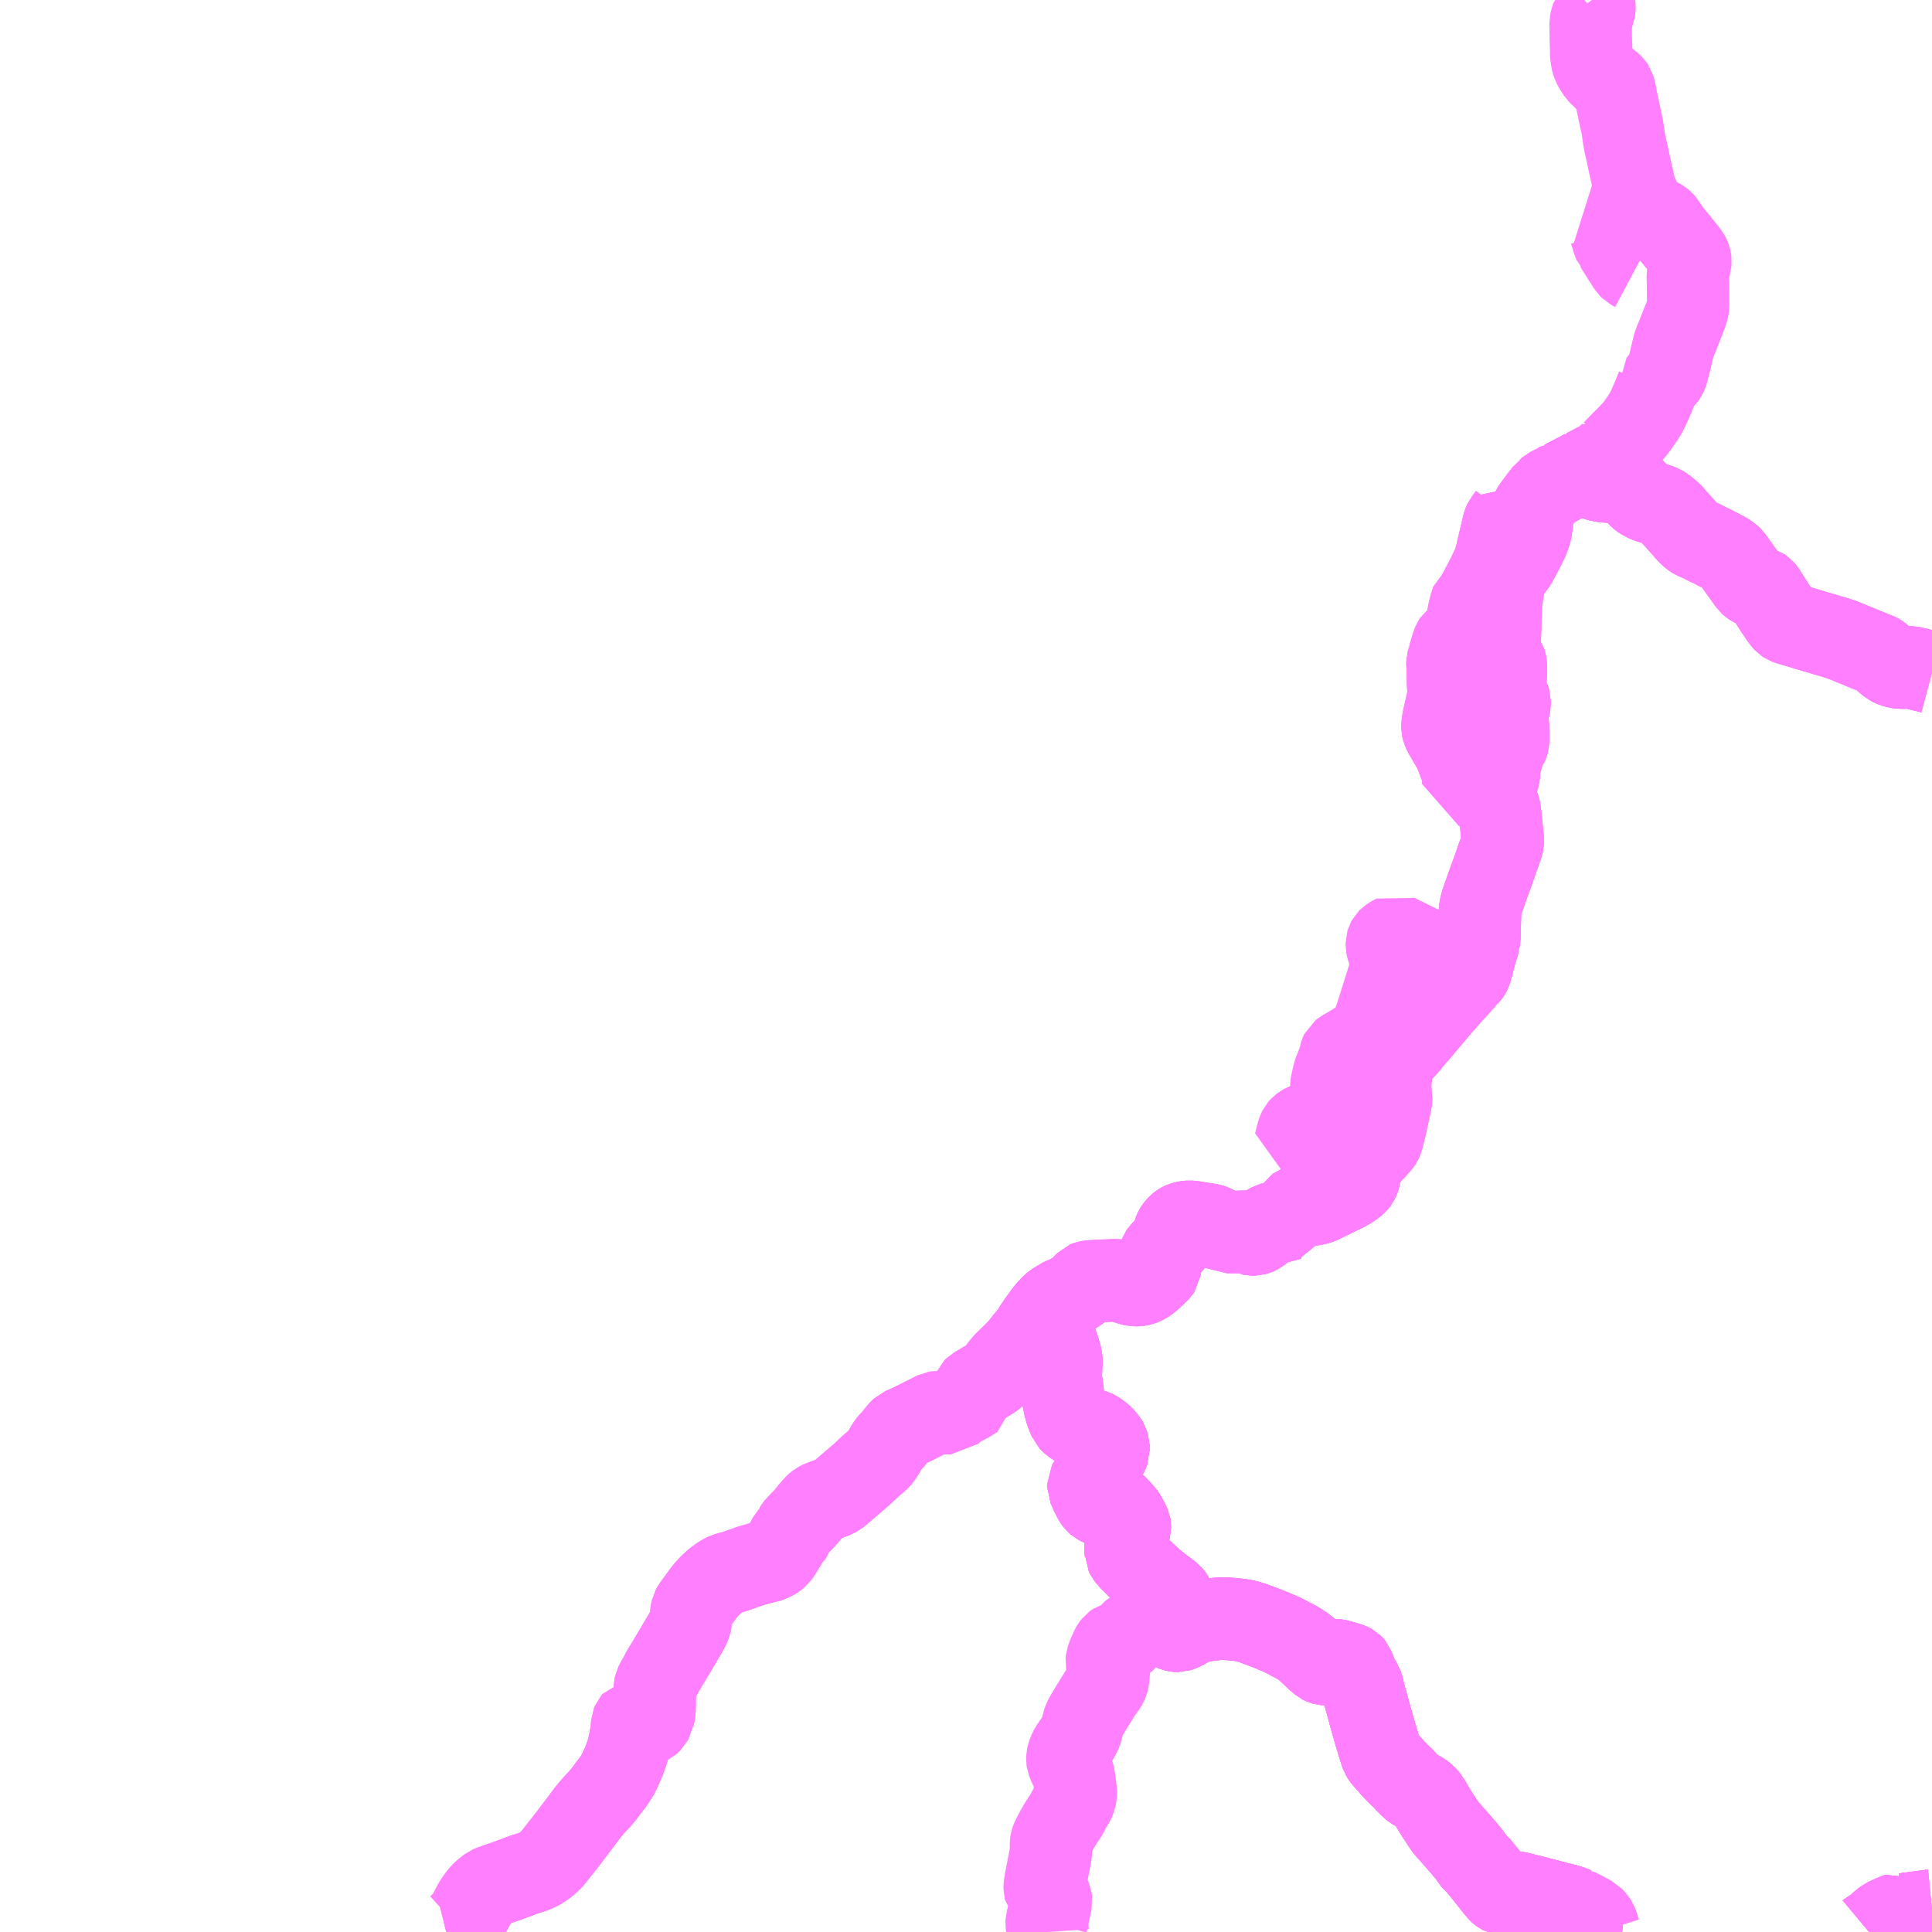 <?xml version="1.0" encoding="UTF-8"?>
<svg  xmlns="http://www.w3.org/2000/svg" xmlns:xlink="http://www.w3.org/1999/xlink" xmlns:go="http://purl.org/svgmap/profile" property="N07_001,N07_002,N07_003,N07_004,N07_005,N07_006,N07_007" viewBox="13939.453 -3726.562 17.578 17.578" go:dataArea="13939.453125 -3726.5625 17.578125 17.578125" >
<globalCoordinateSystem srsName="http://purl.org/crs/84" transform="matrix(100.0,0.0,0.0,-100.0,0.0,0.0)" />
<defs>
 <g id="p0" >
  <circle cx="0.0" cy="0.0" r="3" stroke="green" stroke-width="0.75" vector-effect="non-scaling-stroke" />
 </g>
</defs>
<g fill="none" fill-rule="evenodd" stroke="#FF00FF" stroke-width="0.75" opacity="0.5" vector-effect="non-scaling-stroke" stroke-linejoin="bevel" >
<path content="1,会津乗合自動車,009,4.5,4.5,3.5," xlink:title="1" d="M13948.858,-3714.461L13948.883,-3714.498L13948.907,-3714.535L13948.948,-3714.591L13948.986,-3714.641L13949.023,-3714.68L13949.047,-3714.701L13949.095,-3714.73L13949.102,-3714.734L13949.138,-3714.756L13949.162,-3714.762L13949.179,-3714.77L13949.257,-3714.815L13949.287,-3714.841L13949.303,-3714.859L13949.323,-3714.88L13949.327,-3714.885L13949.335,-3714.893L13949.342,-3714.896L13949.356,-3714.9L13949.366,-3714.902L13949.382,-3714.903L13949.426,-3714.906L13949.49,-3714.909L13949.568,-3714.912L13949.607,-3714.913L13949.629,-3714.911L13949.646,-3714.909L13949.662,-3714.904L13949.674,-3714.9L13949.736,-3714.879L13949.748,-3714.876L13949.764,-3714.872L13949.777,-3714.871L13949.787,-3714.87L13949.8,-3714.87L13949.814,-3714.872L13949.826,-3714.874L13949.838,-3714.877L13949.854,-3714.883L13949.865,-3714.888L13949.878,-3714.896L13949.898,-3714.91L13949.911,-3714.92L13949.933,-3714.94L13949.966,-3714.971L13949.994,-3714.998L13950.001,-3715.005L13950.005,-3715.011L13950.006,-3715.018L13950.007,-3715.026L13950.007,-3715.047L13950.005,-3715.098L13950.005,-3715.121L13950.006,-3715.131L13950.008,-3715.142L13950.01,-3715.151L13950.013,-3715.159L13950.019,-3715.168L13950.026,-3715.175L13950.036,-3715.182L13950.06,-3715.199L13950.067,-3715.203L13950.089,-3715.22L13950.096,-3715.226L13950.101,-3715.233L13950.105,-3715.239L13950.109,-3715.249L13950.117,-3715.28L13950.131,-3715.332L13950.134,-3715.342L13950.145,-3715.371L13950.148,-3715.377L13950.153,-3715.385L13950.162,-3715.395L13950.174,-3715.408L13950.182,-3715.416L13950.188,-3715.421L13950.201,-3715.429L13950.212,-3715.434L13950.23,-3715.439L13950.242,-3715.442L13950.254,-3715.444L13950.264,-3715.445L13950.276,-3715.446L13950.288,-3715.445L13950.314,-3715.442L13950.332,-3715.439L13950.381,-3715.431L13950.432,-3715.423L13950.459,-3715.419L13950.472,-3715.416L13950.483,-3715.412L13950.502,-3715.403L13950.526,-3715.39L13950.56,-3715.374L13950.589,-3715.359L13950.601,-3715.352L13950.622,-3715.353L13950.709,-3715.353L13950.759,-3715.355L13950.78,-3715.355L13950.79,-3715.354L13950.809,-3715.348L13950.842,-3715.332L13950.851,-3715.33L13950.863,-3715.33L13950.883,-3715.336L13950.89,-3715.339L13950.908,-3715.348L13950.939,-3715.372L13950.982,-3715.407L13950.994,-3715.414L13951.011,-3715.424L13951.02,-3715.429L13951.035,-3715.433L13951.05,-3715.434L13951.068,-3715.439L13951.198,-3715.473L13951.2,-3715.473L13951.202,-3715.473L13951.216,-3715.475L13951.223,-3715.494L13951.24,-3715.553L13951.245,-3715.566L13951.253,-3715.577L13951.265,-3715.586L13951.278,-3715.591L13951.29,-3715.594L13951.303,-3715.596L13951.332,-3715.597L13951.368,-3715.601L13951.398,-3715.604L13951.411,-3715.606L13951.438,-3715.612L13951.447,-3715.615L13951.455,-3715.618L13951.461,-3715.62L13951.596,-3715.685L13951.689,-3715.73L13951.713,-3715.744L13951.735,-3715.757L13951.763,-3715.776L13951.791,-3715.798L13951.793,-3715.8L13951.796,-3715.802L13951.802,-3715.81L13951.803,-3715.812L13951.805,-3715.814L13951.814,-3715.834L13951.821,-3715.857L13951.828,-3715.944L13951.832,-3715.96L13951.788,-3715.985L13951.653,-3716.048L13951.388,-3716.14L13951.355,-3716.145L13951.338,-3716.147L13951.259,-3716.16L13951.248,-3716.162L13951.237,-3716.163L13951.249,-3716.213L13951.257,-3716.244L13951.261,-3716.256L13951.268,-3716.277L13951.275,-3716.291L13951.288,-3716.306L13951.305,-3716.319L13951.314,-3716.324L13951.325,-3716.329L13951.368,-3716.347L13951.427,-3716.371L13951.435,-3716.377L13951.566,-3716.529L13951.564,-3716.571L13951.563,-3716.594L13951.563,-3716.636L13951.565,-3716.656L13951.564,-3716.679L13951.57,-3716.71L13951.583,-3716.769L13951.589,-3716.792L13951.597,-3716.818L13951.609,-3716.846L13951.613,-3716.857L13951.628,-3716.893L13951.64,-3716.919L13951.642,-3716.929L13951.645,-3716.939L13951.649,-3716.972L13951.651,-3716.979L13951.654,-3716.985L13951.668,-3716.996L13951.764,-3717.053L13951.842,-3717.102L13951.851,-3717.108L13951.892,-3717.134L13951.905,-3717.145L13951.915,-3717.155L13951.921,-3717.163"/>
<path content="1,会津乗合自動車,009,4.5,4.5,3.5," xlink:title="1" d="M13951.921,-3717.163L13952.034,-3717.108L13952.041,-3717.105L13952.063,-3717.094L13952.102,-3717.075L13952.155,-3717.049L13952.201,-3717.026L13952.221,-3717.015L13952.259,-3717.056L13952.264,-3717.062L13952.284,-3717.087"/>
<path content="1,会津乗合自動車,009,4.5,4.5,3.5," xlink:title="1" d="M13951.921,-3717.163L13951.926,-3717.175L13951.939,-3717.212L13951.96,-3717.275L13951.989,-3717.363L13952.011,-3717.431L13952.015,-3717.447L13952.041,-3717.528L13952.048,-3717.55L13952.073,-3717.63L13952.104,-3717.732L13952.108,-3717.744L13952.115,-3717.768L13952.115,-3717.78L13952.115,-3717.794L13952.112,-3717.816L13952.108,-3717.83L13952.101,-3717.854L13952.084,-3717.909L13952.078,-3717.924L13952.071,-3717.961L13952.071,-3717.984L13952.074,-3717.994L13952.084,-3718.012L13952.091,-3718.019L13952.116,-3718.036L13952.146,-3718.051L13952.157,-3718.057L13952.231,-3718.02L13952.242,-3718.015L13952.284,-3717.994L13952.361,-3717.956L13952.397,-3717.938L13952.409,-3717.932L13952.428,-3717.922L13952.447,-3717.91L13952.503,-3717.878L13952.567,-3717.841L13952.602,-3717.819L13952.617,-3717.807L13952.632,-3717.791L13952.644,-3717.775L13952.698,-3717.712L13952.712,-3717.695L13952.723,-3717.682L13952.76,-3717.637L13952.793,-3717.675L13952.799,-3717.678L13952.82,-3717.703L13952.825,-3717.71L13952.831,-3717.722L13952.835,-3717.736L13952.84,-3717.755L13952.844,-3717.77L13952.855,-3717.803L13952.856,-3717.811L13952.859,-3717.826L13952.878,-3717.894L13952.888,-3717.929L13952.906,-3717.986L13952.906,-3717.996L13952.911,-3718.023L13952.913,-3718.038L13952.916,-3718.162L13952.918,-3718.244L13952.918,-3718.283L13952.928,-3718.326L13952.932,-3718.344L13952.978,-3718.476L13953.018,-3718.588L13953.034,-3718.63L13953.047,-3718.668L13953.054,-3718.686L13953.077,-3718.755L13953.087,-3718.78L13953.108,-3718.842L13953.117,-3718.867L13953.125,-3718.899L13953.126,-3718.915L13953.111,-3719.065L13953.106,-3719.116L13953.099,-3719.174L13953.095,-3719.2L13953.092,-3719.209L13953.085,-3719.23L13953.074,-3719.241L13953.051,-3719.277L13953.046,-3719.283L13953.042,-3719.289L13953.029,-3719.314L13953.027,-3719.324L13953.026,-3719.338L13953.04,-3719.363L13953.053,-3719.387L13953.054,-3719.395L13953.064,-3719.421L13953.076,-3719.459L13953.087,-3719.494L13953.09,-3719.514L13953.092,-3719.539L13953.089,-3719.555L13953.087,-3719.569L13953.09,-3719.584L13953.093,-3719.597L13953.099,-3719.618L13953.112,-3719.651L13953.115,-3719.662L13953.122,-3719.697L13953.124,-3719.704L13953.125,-3719.712L13953.129,-3719.728L13953.138,-3719.746L13953.143,-3719.753L13953.163,-3719.781L13953.168,-3719.793L13953.173,-3719.811L13953.177,-3719.87L13953.175,-3719.882L13953.173,-3719.956L13953.173,-3719.98L13953.17,-3719.993L13953.168,-3720.025L13953.166,-3720.059L13953.166,-3720.084L13953.172,-3720.102L13953.181,-3720.125L13953.185,-3720.14L13953.188,-3720.155L13953.188,-3720.182L13953.18,-3720.209L13953.177,-3720.215L13953.159,-3720.253L13953.149,-3720.277L13953.147,-3720.287L13953.148,-3720.332L13953.15,-3720.354L13953.15,-3720.367L13953.152,-3720.42L13953.154,-3720.44L13953.154,-3720.481L13953.153,-3720.513L13953.15,-3720.528L13953.149,-3720.534L13953.146,-3720.544L13953.128,-3720.57L13953.124,-3720.575L13953.114,-3720.59L13953.106,-3720.605L13953.101,-3720.617L13953.097,-3720.643L13953.096,-3720.658L13953.096,-3720.665L13953.098,-3720.725L13953.099,-3720.777L13953.102,-3720.847L13953.102,-3720.871L13953.102,-3720.881L13953.103,-3720.889L13953.103,-3720.901L13953.107,-3721.031L13953.108,-3721.056L13953.108,-3721.08L13953.112,-3721.105L13953.141,-3721.278L13953.143,-3721.29L13953.146,-3721.302L13953.151,-3721.316L13953.164,-3721.333L13953.206,-3721.39L13953.243,-3721.44L13953.284,-3721.516L13953.31,-3721.565L13953.351,-3721.648L13953.355,-3721.659L13953.362,-3721.679L13953.377,-3721.721L13953.382,-3721.741L13953.384,-3721.763L13953.389,-3721.791L13953.391,-3721.814L13953.388,-3721.843L13953.384,-3721.862L13953.384,-3721.893L13953.396,-3721.925L13953.404,-3721.938L13953.453,-3722.005L13953.467,-3722.023L13953.512,-3722.081L13953.525,-3722.09L13953.528,-3722.097L13953.551,-3722.116L13953.589,-3722.136L13953.624,-3722.153L13953.633,-3722.159L13953.668,-3722.182L13953.678,-3722.182L13953.707,-3722.197L13953.783,-3722.237L13953.833,-3722.263L13953.846,-3722.271L13953.861,-3722.279L13953.875,-3722.287L13953.881,-3722.275L13953.897,-3722.258L13953.914,-3722.238L13953.927,-3722.227L13953.939,-3722.219L13953.95,-3722.213L13953.958,-3722.209L13953.968,-3722.205L13953.978,-3722.2L13953.994,-3722.195L13954.009,-3722.191L13954.017,-3722.189L13954.024,-3722.187L13954.033,-3722.186L13954.04,-3722.184L13954.053,-3722.183L13954.071,-3722.182L13954.08,-3722.182L13954.133,-3722.178L13954.158,-3722.177L13954.169,-3722.176L13954.19,-3722.174L13954.218,-3722.166L13954.236,-3722.16L13954.254,-3722.156L13954.263,-3722.149L13954.287,-3722.135L13954.295,-3722.129L13954.318,-3722.107L13954.34,-3722.08L13954.355,-3722.059L13954.368,-3722.045L13954.382,-3722.034L13954.411,-3722.014L13954.449,-3721.998L13954.487,-3721.986L13954.551,-3721.964L13954.57,-3721.956L13954.594,-3721.941L13954.621,-3721.92L13954.646,-3721.898L13954.658,-3721.887L13954.674,-3721.87L13954.696,-3721.845L13954.774,-3721.758L13954.781,-3721.75L13954.789,-3721.741L13954.807,-3721.72L13954.821,-3721.705L13954.836,-3721.691L13954.857,-3721.675L13954.871,-3721.666L13954.939,-3721.637L13954.983,-3721.613L13954.99,-3721.61L13955.022,-3721.595L13955.052,-3721.58L13955.059,-3721.576L13955.139,-3721.535L13955.146,-3721.531L13955.166,-3721.519L13955.19,-3721.502L13955.209,-3721.484L13955.224,-3721.464L13955.254,-3721.421L13955.327,-3721.319L13955.366,-3721.265L13955.373,-3721.255L13955.383,-3721.246L13955.398,-3721.236L13955.417,-3721.226L13955.444,-3721.219L13955.454,-3721.215L13955.482,-3721.206L13955.491,-3721.2L13955.504,-3721.185L13955.539,-3721.13L13955.572,-3721.078L13955.613,-3721.014L13955.622,-3721.001L13955.658,-3720.948L13955.683,-3720.915L13955.694,-3720.903L13955.706,-3720.895L13955.719,-3720.89L13955.76,-3720.877L13955.808,-3720.863L13955.846,-3720.852L13955.878,-3720.842L13955.921,-3720.829L13956.135,-3720.766L13956.175,-3720.754L13956.207,-3720.743L13956.232,-3720.734L13956.294,-3720.708L13956.354,-3720.684L13956.416,-3720.658L13956.423,-3720.655L13956.483,-3720.631L13956.509,-3720.62L13956.533,-3720.611L13956.545,-3720.605L13956.55,-3720.602L13956.558,-3720.597L13956.613,-3720.547L13956.648,-3720.518L13956.665,-3720.509L13956.683,-3720.501L13956.719,-3720.491L13956.749,-3720.487L13956.775,-3720.488L13956.799,-3720.491L13956.838,-3720.49L13956.869,-3720.483L13956.891,-3720.478L13956.987,-3720.454L13957.016,-3720.447L13957.031,-3720.443"/>
<path content="1,会津乗合自動車,011,4.5,4.3,3.8," xlink:title="1" d="M13943.513,-3708.984L13943.517,-3708.985L13943.543,-3708.992L13943.572,-3709.003L13943.598,-3709.016L13943.62,-3709.03L13943.65,-3709.057L13943.676,-3709.085L13943.694,-3709.107L13943.717,-3709.14L13943.751,-3709.207L13943.771,-3709.244L13943.798,-3709.285L13943.836,-3709.333L13943.867,-3709.361L13943.906,-3709.391L13943.929,-3709.401L13943.941,-3709.405L13943.982,-3709.42L13944.07,-3709.45L13944.188,-3709.494L13944.211,-3709.503L13944.244,-3709.514L13944.301,-3709.532L13944.322,-3709.54L13944.362,-3709.559L13944.395,-3709.58L13944.426,-3709.603L13944.445,-3709.62L13944.478,-3709.652L13944.507,-3709.689L13944.623,-3709.836L13944.737,-3709.987L13944.773,-3710.035L13944.801,-3710.072L13944.825,-3710.101L13944.844,-3710.124L13944.87,-3710.153L13944.887,-3710.171L13944.9,-3710.184L13944.924,-3710.212L13944.944,-3710.235L13944.981,-3710.285L13945.004,-3710.316L13945.019,-3710.333L13945.05,-3710.378L13945.076,-3710.421L13945.085,-3710.437L13945.116,-3710.507L13945.14,-3710.565L13945.162,-3710.628L13945.181,-3710.709L13945.192,-3710.767L13945.201,-3710.821L13945.203,-3710.853L13945.205,-3710.882L13945.21,-3710.894L13945.217,-3710.902L13945.225,-3710.904L13945.242,-3710.901L13945.298,-3710.887L13945.307,-3710.885L13945.328,-3710.88L13945.343,-3710.879L13945.351,-3710.881L13945.359,-3710.885L13945.366,-3710.891L13945.378,-3710.903L13945.388,-3710.921L13945.392,-3710.942L13945.398,-3710.948L13945.404,-3710.972L13945.406,-3710.985L13945.409,-3711.035L13945.41,-3711.167L13945.411,-3711.21L13945.416,-3711.232L13945.425,-3711.25L13945.472,-3711.334L13945.48,-3711.352L13945.539,-3711.449L13945.607,-3711.563L13945.715,-3711.747L13945.733,-3711.79L13945.738,-3711.813L13945.738,-3711.831L13945.745,-3711.898L13945.75,-3711.92L13945.761,-3711.94L13945.779,-3711.965L13945.861,-3712.078L13945.886,-3712.107L13945.913,-3712.136L13945.957,-3712.177L13946.005,-3712.212L13946.02,-3712.222L13946.037,-3712.231L13946.054,-3712.24L13946.075,-3712.247L13946.092,-3712.252L13946.12,-3712.258L13946.132,-3712.262L13946.283,-3712.315L13946.39,-3712.346L13946.429,-3712.353L13946.462,-3712.364L13946.493,-3712.379L13946.507,-3712.388L13946.53,-3712.407L13946.546,-3712.428L13946.6,-3712.516L13946.618,-3712.546L13946.626,-3712.563L13946.631,-3712.572L13946.65,-3712.593L13946.658,-3712.599L13946.663,-3712.605L13946.668,-3712.612L13946.673,-3712.633L13946.684,-3712.648L13946.715,-3712.693L13946.732,-3712.707L13946.757,-3712.731L13946.796,-3712.774L13946.813,-3712.795L13946.826,-3712.812L13946.865,-3712.857L13946.877,-3712.869L13946.888,-3712.878L13946.897,-3712.885L13946.904,-3712.889L13946.912,-3712.893L13946.922,-3712.898L13946.94,-3712.905L13946.947,-3712.908L13946.97,-3712.916L13947.012,-3712.931L13947.047,-3712.945L13947.067,-3712.956L13947.088,-3712.971L13947.295,-3713.149L13947.374,-3713.223L13947.452,-3713.29L13947.463,-3713.303L13947.499,-3713.359L13947.525,-3713.404L13947.54,-3713.426L13947.55,-3713.438L13947.589,-3713.479L13947.599,-3713.493L13947.639,-3713.542L13947.644,-3713.548L13947.658,-3713.561L13947.699,-3713.579L13947.731,-3713.594L13947.76,-3713.607L13947.789,-3713.622L13947.966,-3713.711L13947.978,-3713.713L13948.005,-3713.712L13948.079,-3713.704L13948.101,-3713.704L13948.113,-3713.715L13948.131,-3713.739L13948.139,-3713.745L13948.169,-3713.763L13948.26,-3713.81L13948.282,-3713.823L13948.294,-3713.829L13948.302,-3713.835L13948.303,-3713.842L13948.305,-3713.908L13948.309,-3713.918L13948.317,-3713.926L13948.326,-3713.935L13948.369,-3713.959L13948.417,-3713.988L13948.464,-3714.017L13948.488,-3714.032L13948.499,-3714.041L13948.509,-3714.049L13948.556,-3714.114L13948.57,-3714.132L13948.602,-3714.169L13948.621,-3714.187L13948.632,-3714.198L13948.668,-3714.232L13948.696,-3714.261L13948.728,-3714.293L13948.787,-3714.368L13948.803,-3714.387L13948.851,-3714.448L13948.858,-3714.461L13948.883,-3714.498L13948.892,-3714.494L13948.901,-3714.49L13948.97,-3714.456L13949.016,-3714.432L13949.021,-3714.429L13949.029,-3714.423L13949.034,-3714.419L13949.04,-3714.412L13949.049,-3714.399L13949.055,-3714.383L13949.068,-3714.334L13949.076,-3714.314L13949.076,-3714.313L13949.083,-3714.292L13949.095,-3714.253L13949.106,-3714.211L13949.108,-3714.193L13949.109,-3714.173L13949.104,-3714.053L13949.104,-3714.038L13949.106,-3713.998L13949.115,-3713.946L13949.119,-3713.902L13949.123,-3713.872L13949.129,-3713.826L13949.14,-3713.772L13949.151,-3713.729L13949.162,-3713.698L13949.175,-3713.666L13949.186,-3713.64L13949.198,-3713.627L13949.213,-3713.614L13949.232,-3713.601L13949.24,-3713.596L13949.254,-3713.59L13949.294,-3713.575L13949.344,-3713.561L13949.398,-3713.546L13949.413,-3713.541L13949.426,-3713.535L13949.455,-3713.514L13949.481,-3713.493L13949.504,-3713.467L13949.517,-3713.453L13949.527,-3713.436L13949.538,-3713.399L13949.539,-3713.366L13949.528,-3713.338L13949.521,-3713.326L13949.512,-3713.311L13949.501,-3713.294L13949.491,-3713.272L13949.481,-3713.252L13949.46,-3713.203L13949.451,-3713.186L13949.428,-3713.148L13949.41,-3713.125L13949.361,-3713.066L13949.355,-3713.055L13949.355,-3713.037L13949.368,-3713.008L13949.387,-3712.965L13949.391,-3712.958L13949.405,-3712.93L13949.417,-3712.91L13949.428,-3712.895L13949.443,-3712.882L13949.457,-3712.875L13949.469,-3712.87L13949.495,-3712.865L13949.516,-3712.865L13949.564,-3712.873L13949.585,-3712.872L13949.594,-3712.869L13949.605,-3712.861L13949.613,-3712.853L13949.658,-3712.805L13949.674,-3712.786L13949.679,-3712.781L13949.684,-3712.774L13949.722,-3712.704L13949.731,-3712.684L13949.732,-3712.678L13949.732,-3712.66L13949.728,-3712.644L13949.71,-3712.596L13949.7,-3712.563L13949.695,-3712.53L13949.694,-3712.464L13949.697,-3712.435L13949.697,-3712.426L13949.702,-3712.416L13949.706,-3712.411L13949.722,-3712.388L13949.757,-3712.353L13949.819,-3712.291L13949.858,-3712.255L13949.93,-3712.188L13949.998,-3712.132L13950.039,-3712.101L13950.067,-3712.082L13950.077,-3712.073L13950.106,-3712.051L13950.114,-3712.041L13950.127,-3712.021L13950.132,-3712.008L13950.133,-3711.985L13950.132,-3711.975L13950.124,-3711.954L13950.112,-3711.938L13950.097,-3711.917L13950.084,-3711.887L13950.08,-3711.865L13950.079,-3711.833L13950.082,-3711.809L13950.088,-3711.775L13950.091,-3711.767L13950.096,-3711.758L13950.103,-3711.751L13950.113,-3711.743L13950.124,-3711.736L13950.144,-3711.728L13950.152,-3711.726L13950.162,-3711.725L13950.173,-3711.725L13950.186,-3711.729L13950.194,-3711.732L13950.22,-3711.745L13950.269,-3711.771L13950.293,-3711.784L13950.319,-3711.797L13950.332,-3711.801L13950.378,-3711.813L13950.395,-3711.816L13950.466,-3711.827L13950.534,-3711.833L13950.568,-3711.836L13950.64,-3711.832L13950.655,-3711.831L13950.678,-3711.828L13950.717,-3711.825L13950.764,-3711.818L13950.781,-3711.815L13950.813,-3711.807L13950.831,-3711.801L13950.855,-3711.793L13950.966,-3711.752L13950.978,-3711.747L13951.008,-3711.735L13951.094,-3711.699L13951.138,-3711.679L13951.189,-3711.651L13951.226,-3711.632L13951.256,-3711.617L13951.316,-3711.578L13951.361,-3711.54L13951.388,-3711.507L13951.396,-3711.496L13951.423,-3711.479L13951.436,-3711.467L13951.475,-3711.434L13951.491,-3711.426L13951.501,-3711.423L13951.512,-3711.422L13951.518,-3711.423L13951.522,-3711.423L13951.585,-3711.449L13951.591,-3711.452L13951.604,-3711.455L13951.614,-3711.455L13951.624,-3711.454L13951.67,-3711.441L13951.728,-3711.423L13951.743,-3711.417L13951.752,-3711.412L13951.758,-3711.406L13951.762,-3711.401L13951.773,-3711.373L13951.787,-3711.34L13951.79,-3711.332L13951.799,-3711.303L13951.8,-3711.285L13951.814,-3711.271L13951.828,-3711.259L13951.833,-3711.249L13951.841,-3711.237L13951.845,-3711.225L13951.85,-3711.211L13951.859,-3711.172L13951.86,-3711.169L13951.864,-3711.151L13951.909,-3710.988L13951.915,-3710.964L13951.928,-3710.918L13951.958,-3710.812L13952.003,-3710.662L13952.019,-3710.612L13952.024,-3710.598L13952.036,-3710.578L13952.045,-3710.566L13952.136,-3710.463L13952.196,-3710.402L13952.207,-3710.393L13952.221,-3710.378L13952.227,-3710.369L13952.244,-3710.354L13952.27,-3710.328L13952.297,-3710.301L13952.314,-3710.288L13952.351,-3710.267L13952.388,-3710.246L13952.422,-3710.219L13952.433,-3710.207L13952.451,-3710.183L13952.454,-3710.18L13952.491,-3710.114L13952.522,-3710.063L13952.533,-3710.046L13952.601,-3709.943L13952.612,-3709.929L13952.646,-3709.891L13952.698,-3709.832L13952.761,-3709.76L13952.814,-3709.697L13952.874,-3709.613L13952.897,-3709.596L13952.988,-3709.485L13953.015,-3709.45L13953.038,-3709.421L13953.047,-3709.41L13953.055,-3709.399L13953.093,-3709.354L13953.102,-3709.346L13953.113,-3709.338L13953.121,-3709.334L13953.137,-3709.331L13953.164,-3709.329L13953.171,-3709.33L13953.203,-3709.34L13953.218,-3709.343L13953.244,-3709.343L13953.282,-3709.336L13953.369,-3709.313L13953.381,-3709.311L13953.392,-3709.308L13953.514,-3709.277"/>
<path content="1,会津乗合自動車,011,4.5,4.3,3.8," xlink:title="1" d="M13953.278,-3708.984L13953.282,-3709.015L13953.284,-3709.034L13953.285,-3709.051L13953.287,-3709.061L13953.289,-3709.073L13953.298,-3709.105L13953.311,-3709.146L13953.315,-3709.151L13953.323,-3709.167L13953.329,-3709.176L13953.338,-3709.185L13953.355,-3709.2L13953.391,-3709.219L13953.404,-3709.224L13953.447,-3709.246L13953.514,-3709.277"/>
<path content="1,会津乗合自動車,011,4.5,4.3,3.8," xlink:title="1" d="M13953.514,-3709.277L13953.643,-3709.241L13953.656,-3709.24L13953.705,-3709.227L13953.746,-3709.214L13953.786,-3709.198L13953.793,-3709.182L13953.835,-3709.102L13953.839,-3709.092L13953.841,-3709.083L13953.842,-3709.074L13953.842,-3709.057L13953.835,-3709.005L13953.834,-3708.991L13953.833,-3708.984M13956.459,-3708.984L13956.465,-3708.989L13956.502,-3709.009L13956.525,-3709.023L13956.537,-3709.034L13956.559,-3709.057L13956.586,-3709.081L13956.607,-3709.097L13956.662,-3709.123L13956.746,-3709.158L13956.759,-3709.149L13956.769,-3709.145L13956.783,-3709.145L13956.875,-3709.158L13957.021,-3709.177L13957.031,-3709.178"/>
<path content="1,会津乗合自動車,013,0.4,0.4,0.3," xlink:title="1" d="M13943.513,-3708.984L13943.517,-3708.985L13943.543,-3708.992L13943.572,-3709.003L13943.598,-3709.016L13943.62,-3709.03L13943.65,-3709.057L13943.676,-3709.085L13943.694,-3709.107L13943.717,-3709.14L13943.751,-3709.207L13943.771,-3709.244L13943.798,-3709.285L13943.836,-3709.333L13943.867,-3709.361L13943.906,-3709.391L13943.929,-3709.401L13943.941,-3709.405L13943.982,-3709.42L13944.07,-3709.45L13944.188,-3709.494L13944.211,-3709.503L13944.244,-3709.514L13944.301,-3709.532L13944.322,-3709.54L13944.362,-3709.559L13944.395,-3709.58L13944.426,-3709.603L13944.445,-3709.62L13944.478,-3709.652L13944.507,-3709.689L13944.623,-3709.836L13944.737,-3709.987L13944.773,-3710.035L13944.801,-3710.072L13944.825,-3710.101L13944.844,-3710.124L13944.87,-3710.153L13944.887,-3710.171L13944.9,-3710.184L13944.924,-3710.212L13944.944,-3710.235L13944.981,-3710.285L13945.004,-3710.316L13945.019,-3710.333L13945.05,-3710.378L13945.076,-3710.421L13945.085,-3710.437L13945.116,-3710.507L13945.14,-3710.565L13945.162,-3710.628L13945.181,-3710.709L13945.192,-3710.767L13945.201,-3710.821L13945.203,-3710.853L13945.205,-3710.882L13945.21,-3710.894L13945.217,-3710.902L13945.225,-3710.904L13945.242,-3710.901L13945.298,-3710.887L13945.307,-3710.885L13945.328,-3710.88L13945.343,-3710.879L13945.351,-3710.881L13945.359,-3710.885L13945.366,-3710.891L13945.378,-3710.903L13945.388,-3710.921L13945.392,-3710.942L13945.398,-3710.948L13945.404,-3710.972L13945.406,-3710.985L13945.409,-3711.035L13945.41,-3711.167L13945.411,-3711.21L13945.416,-3711.232L13945.425,-3711.25L13945.472,-3711.334L13945.48,-3711.352L13945.539,-3711.449L13945.607,-3711.563L13945.715,-3711.747L13945.733,-3711.79L13945.738,-3711.813L13945.738,-3711.831L13945.745,-3711.898L13945.75,-3711.92L13945.761,-3711.94L13945.779,-3711.965L13945.861,-3712.078L13945.886,-3712.107L13945.913,-3712.136L13945.957,-3712.177L13946.005,-3712.212L13946.02,-3712.222L13946.037,-3712.231L13946.054,-3712.24L13946.075,-3712.247L13946.092,-3712.252L13946.12,-3712.258L13946.132,-3712.262L13946.283,-3712.315L13946.39,-3712.346L13946.429,-3712.353L13946.462,-3712.364L13946.493,-3712.379L13946.507,-3712.388L13946.53,-3712.407L13946.546,-3712.428L13946.6,-3712.516L13946.618,-3712.546L13946.626,-3712.563L13946.631,-3712.572L13946.65,-3712.593L13946.658,-3712.599L13946.663,-3712.605L13946.668,-3712.612L13946.673,-3712.633L13946.684,-3712.648L13946.715,-3712.693L13946.732,-3712.707L13946.757,-3712.731L13946.796,-3712.774L13946.813,-3712.795L13946.826,-3712.812L13946.865,-3712.857L13946.877,-3712.869L13946.888,-3712.878L13946.897,-3712.885L13946.904,-3712.889L13946.912,-3712.893L13946.922,-3712.898L13946.94,-3712.905L13946.947,-3712.908L13946.97,-3712.916L13947.012,-3712.931L13947.047,-3712.945L13947.067,-3712.956L13947.088,-3712.971L13947.295,-3713.149L13947.374,-3713.223L13947.452,-3713.29L13947.463,-3713.303L13947.499,-3713.359L13947.525,-3713.404L13947.54,-3713.426L13947.55,-3713.438L13947.589,-3713.479L13947.599,-3713.493L13947.639,-3713.542L13947.644,-3713.548L13947.658,-3713.561L13947.699,-3713.579L13947.731,-3713.594L13947.76,-3713.607L13947.789,-3713.622L13947.966,-3713.711L13947.978,-3713.713L13948.005,-3713.712L13948.079,-3713.704L13948.101,-3713.704L13948.113,-3713.715L13948.131,-3713.739L13948.139,-3713.745L13948.169,-3713.763L13948.26,-3713.81L13948.282,-3713.823L13948.294,-3713.829L13948.302,-3713.835L13948.303,-3713.842L13948.305,-3713.908L13948.309,-3713.918L13948.317,-3713.926L13948.326,-3713.935L13948.369,-3713.959L13948.417,-3713.988L13948.464,-3714.017L13948.488,-3714.032L13948.499,-3714.041L13948.509,-3714.049L13948.556,-3714.114L13948.57,-3714.132L13948.602,-3714.169L13948.621,-3714.187L13948.632,-3714.198L13948.668,-3714.232L13948.696,-3714.261L13948.728,-3714.293L13948.787,-3714.368L13948.803,-3714.387L13948.851,-3714.448L13948.858,-3714.461L13948.883,-3714.498L13948.892,-3714.494L13948.901,-3714.49L13948.97,-3714.456L13949.016,-3714.432L13949.021,-3714.429L13949.029,-3714.423L13949.034,-3714.419L13949.04,-3714.412L13949.049,-3714.399L13949.055,-3714.383L13949.068,-3714.334L13949.076,-3714.314L13949.076,-3714.313L13949.083,-3714.292L13949.095,-3714.253L13949.106,-3714.211L13949.108,-3714.193L13949.109,-3714.173L13949.104,-3714.053L13949.104,-3714.038L13949.106,-3713.998L13949.115,-3713.946L13949.119,-3713.902L13949.123,-3713.872L13949.129,-3713.826L13949.14,-3713.772L13949.151,-3713.729L13949.162,-3713.698L13949.175,-3713.666L13949.186,-3713.64L13949.198,-3713.627L13949.213,-3713.614L13949.232,-3713.601L13949.24,-3713.596L13949.254,-3713.59L13949.294,-3713.575L13949.344,-3713.561L13949.398,-3713.546L13949.413,-3713.541L13949.426,-3713.535L13949.455,-3713.514L13949.481,-3713.493L13949.504,-3713.467L13949.517,-3713.453L13949.527,-3713.436L13949.538,-3713.399L13949.539,-3713.366L13949.528,-3713.338L13949.521,-3713.326L13949.512,-3713.311L13949.501,-3713.294L13949.491,-3713.272L13949.481,-3713.252L13949.46,-3713.203L13949.451,-3713.186L13949.428,-3713.148L13949.41,-3713.125L13949.361,-3713.066L13949.355,-3713.055L13949.355,-3713.037L13949.368,-3713.008L13949.387,-3712.965L13949.391,-3712.958L13949.405,-3712.93L13949.417,-3712.91L13949.428,-3712.895L13949.443,-3712.882L13949.457,-3712.875L13949.469,-3712.87L13949.495,-3712.865L13949.516,-3712.865L13949.564,-3712.873L13949.585,-3712.872L13949.594,-3712.869L13949.605,-3712.861L13949.613,-3712.853L13949.658,-3712.805L13949.674,-3712.786L13949.679,-3712.781L13949.684,-3712.774L13949.722,-3712.704L13949.731,-3712.684L13949.732,-3712.678L13949.732,-3712.66L13949.728,-3712.644L13949.71,-3712.596L13949.7,-3712.563L13949.695,-3712.53L13949.694,-3712.464L13949.697,-3712.435L13949.697,-3712.426L13949.702,-3712.416L13949.706,-3712.411L13949.722,-3712.388L13949.757,-3712.353L13949.819,-3712.291L13949.858,-3712.255L13949.93,-3712.188L13949.998,-3712.132L13950.039,-3712.101L13950.067,-3712.082L13950.077,-3712.073L13950.106,-3712.051L13950.114,-3712.041L13950.127,-3712.021L13950.132,-3712.008L13950.133,-3711.985L13950.132,-3711.975L13950.124,-3711.954L13950.112,-3711.938L13950.097,-3711.917L13950.084,-3711.887L13950.08,-3711.865L13950.079,-3711.833L13950.082,-3711.809L13950.088,-3711.775L13950.091,-3711.767L13950.096,-3711.758L13950.103,-3711.751L13950.113,-3711.743L13950.124,-3711.736L13950.144,-3711.728L13950.152,-3711.726L13950.162,-3711.725L13950.173,-3711.725L13950.186,-3711.729L13950.194,-3711.732L13950.22,-3711.745L13950.269,-3711.771L13950.293,-3711.784L13950.319,-3711.797L13950.332,-3711.801L13950.378,-3711.813L13950.395,-3711.816L13950.466,-3711.827L13950.534,-3711.833L13950.568,-3711.836L13950.64,-3711.832L13950.655,-3711.831L13950.678,-3711.828L13950.717,-3711.825L13950.764,-3711.818L13950.781,-3711.815L13950.813,-3711.807L13950.831,-3711.801L13950.855,-3711.793L13950.966,-3711.752L13950.978,-3711.747L13951.008,-3711.735L13951.094,-3711.699L13951.138,-3711.679L13951.189,-3711.651L13951.226,-3711.632L13951.256,-3711.617L13951.316,-3711.578L13951.361,-3711.54L13951.388,-3711.507L13951.396,-3711.496L13951.423,-3711.479L13951.436,-3711.467L13951.475,-3711.434L13951.491,-3711.426L13951.501,-3711.423L13951.512,-3711.422L13951.518,-3711.423L13951.522,-3711.423L13951.585,-3711.449L13951.591,-3711.452L13951.604,-3711.455L13951.614,-3711.455L13951.624,-3711.454L13951.67,-3711.441L13951.728,-3711.423L13951.743,-3711.417L13951.752,-3711.412L13951.758,-3711.406L13951.762,-3711.401L13951.773,-3711.373L13951.787,-3711.34L13951.79,-3711.332L13951.799,-3711.303L13951.8,-3711.285L13951.814,-3711.271L13951.828,-3711.259L13951.833,-3711.249L13951.841,-3711.237L13951.845,-3711.225L13951.85,-3711.211L13951.859,-3711.172L13951.86,-3711.169L13951.864,-3711.151L13951.909,-3710.988L13951.915,-3710.964L13951.928,-3710.918L13951.958,-3710.812L13952.003,-3710.662L13952.019,-3710.612L13952.024,-3710.598L13952.036,-3710.578L13952.045,-3710.566L13952.136,-3710.463L13952.196,-3710.402L13952.207,-3710.393L13952.221,-3710.378L13952.227,-3710.369L13952.244,-3710.354L13952.27,-3710.328L13952.297,-3710.301L13952.314,-3710.288L13952.351,-3710.267L13952.388,-3710.246L13952.422,-3710.219L13952.433,-3710.207L13952.451,-3710.183L13952.454,-3710.18L13952.491,-3710.114L13952.522,-3710.063L13952.533,-3710.046L13952.601,-3709.943L13952.612,-3709.929L13952.646,-3709.891L13952.698,-3709.832L13952.761,-3709.76L13952.814,-3709.697L13952.874,-3709.613L13952.897,-3709.596L13952.988,-3709.485L13953.015,-3709.45L13953.038,-3709.421L13953.047,-3709.41L13953.055,-3709.399L13953.093,-3709.354L13953.102,-3709.346L13953.113,-3709.338L13953.121,-3709.334L13953.137,-3709.331L13953.164,-3709.329L13953.171,-3709.33L13953.203,-3709.34L13953.218,-3709.343L13953.244,-3709.343L13953.282,-3709.336L13953.369,-3709.313L13953.381,-3709.311L13953.392,-3709.308L13953.514,-3709.277"/>
<path content="1,会津乗合自動車,013,0.4,0.4,0.3," xlink:title="1" d="M13953.278,-3708.984L13953.282,-3709.015L13953.284,-3709.034L13953.285,-3709.051L13953.287,-3709.061L13953.289,-3709.073L13953.298,-3709.105L13953.311,-3709.146L13953.315,-3709.151L13953.323,-3709.167L13953.329,-3709.176L13953.338,-3709.185L13953.355,-3709.2L13953.391,-3709.219L13953.404,-3709.224L13953.447,-3709.246L13953.514,-3709.277"/>
<path content="1,会津乗合自動車,013,0.4,0.4,0.3," xlink:title="1" d="M13953.514,-3709.277L13953.643,-3709.241L13953.656,-3709.24L13953.705,-3709.227L13953.746,-3709.214L13953.786,-3709.198L13953.793,-3709.182L13953.835,-3709.102L13953.839,-3709.092L13953.841,-3709.083L13953.842,-3709.074L13953.842,-3709.057L13953.835,-3709.005L13953.834,-3708.991L13953.833,-3708.984M13956.459,-3708.984L13956.465,-3708.989L13956.502,-3709.009L13956.525,-3709.023L13956.537,-3709.034L13956.559,-3709.057L13956.586,-3709.081L13956.607,-3709.097L13956.662,-3709.123L13956.746,-3709.158L13956.759,-3709.149L13956.769,-3709.145L13956.783,-3709.145L13956.875,-3709.158L13957.021,-3709.177L13957.031,-3709.178"/>
<path content="4,南会津町,内川線,4.0,4.7,4.6," xlink:title="4" d="M13948.883,-3714.498L13948.858,-3714.461"/>
<path content="4,南会津町,内川線,4.0,4.7,4.6," xlink:title="4" d="M13948.883,-3714.498L13948.907,-3714.535L13948.948,-3714.591L13948.986,-3714.641L13949.023,-3714.68L13949.047,-3714.701L13949.095,-3714.73L13949.102,-3714.734L13949.138,-3714.756L13949.162,-3714.762L13949.179,-3714.77L13949.257,-3714.815L13949.287,-3714.841L13949.303,-3714.859L13949.323,-3714.88L13949.327,-3714.885L13949.335,-3714.893L13949.342,-3714.896L13949.356,-3714.9L13949.366,-3714.902L13949.382,-3714.903L13949.426,-3714.906L13949.49,-3714.909L13949.568,-3714.912L13949.607,-3714.913L13949.629,-3714.911L13949.646,-3714.909L13949.662,-3714.904L13949.674,-3714.9L13949.736,-3714.879L13949.748,-3714.876L13949.764,-3714.872L13949.777,-3714.871L13949.787,-3714.87L13949.8,-3714.87L13949.814,-3714.872L13949.826,-3714.874L13949.838,-3714.877L13949.854,-3714.883L13949.865,-3714.888L13949.878,-3714.896L13949.898,-3714.91L13949.911,-3714.92L13949.933,-3714.94L13949.966,-3714.971L13949.994,-3714.998L13950.001,-3715.005L13950.005,-3715.011L13950.006,-3715.018L13950.007,-3715.026L13950.007,-3715.047L13950.005,-3715.098L13950.005,-3715.121L13950.006,-3715.131L13950.008,-3715.142L13950.01,-3715.151L13950.013,-3715.159L13950.019,-3715.168L13950.026,-3715.175L13950.036,-3715.182L13950.06,-3715.199L13950.067,-3715.203L13950.089,-3715.22L13950.096,-3715.226L13950.101,-3715.233L13950.105,-3715.239L13950.109,-3715.249L13950.117,-3715.28L13950.131,-3715.332L13950.134,-3715.342L13950.145,-3715.371L13950.148,-3715.377L13950.153,-3715.385L13950.162,-3715.395L13950.174,-3715.408L13950.182,-3715.416L13950.188,-3715.421L13950.201,-3715.429L13950.212,-3715.434L13950.23,-3715.439L13950.242,-3715.442L13950.254,-3715.444L13950.264,-3715.445L13950.276,-3715.446L13950.288,-3715.445L13950.314,-3715.442L13950.332,-3715.439L13950.381,-3715.431L13950.432,-3715.423L13950.459,-3715.419L13950.472,-3715.416L13950.483,-3715.412L13950.502,-3715.403L13950.526,-3715.39L13950.56,-3715.374L13950.589,-3715.359L13950.601,-3715.352L13950.622,-3715.353L13950.709,-3715.353L13950.759,-3715.355L13950.78,-3715.355L13950.79,-3715.354L13950.809,-3715.348L13950.842,-3715.332L13950.851,-3715.33L13950.863,-3715.33L13950.883,-3715.336L13950.89,-3715.339L13950.908,-3715.348L13950.939,-3715.372L13950.982,-3715.407L13950.994,-3715.414L13951.011,-3715.424L13951.02,-3715.429L13951.035,-3715.433L13951.05,-3715.434L13951.068,-3715.439L13951.2,-3715.473L13951.216,-3715.475L13951.223,-3715.494L13951.24,-3715.553L13951.245,-3715.566L13951.253,-3715.577L13951.265,-3715.586L13951.278,-3715.591L13951.29,-3715.594L13951.303,-3715.596L13951.332,-3715.597L13951.368,-3715.601L13951.398,-3715.604L13951.411,-3715.606L13951.438,-3715.612L13951.447,-3715.615L13951.455,-3715.618L13951.461,-3715.62L13951.596,-3715.685L13951.689,-3715.73L13951.713,-3715.744L13951.735,-3715.757L13951.763,-3715.776L13951.793,-3715.8L13951.803,-3715.812L13951.814,-3715.834L13951.821,-3715.857L13951.828,-3715.944L13951.832,-3715.96L13951.845,-3715.979L13951.884,-3716.022L13951.895,-3716.033L13951.926,-3716.07L13952.009,-3716.161L13952.019,-3716.176L13952.024,-3716.187L13952.031,-3716.209L13952.043,-3716.258L13952.052,-3716.291L13952.099,-3716.503L13952.107,-3716.54L13952.109,-3716.556L13952.109,-3716.567L13952.106,-3716.592L13952.104,-3716.626L13952.102,-3716.644L13952.101,-3716.689L13952.102,-3716.724L13952.109,-3716.775L13952.115,-3716.814L13952.119,-3716.837L13952.13,-3716.896L13952.135,-3716.912L13952.143,-3716.926L13952.182,-3716.972L13952.221,-3717.015L13952.259,-3717.056L13952.264,-3717.062L13952.284,-3717.087L13952.324,-3717.134L13952.387,-3717.207L13952.41,-3717.235L13952.527,-3717.373L13952.552,-3717.403L13952.573,-3717.427L13952.59,-3717.445L13952.617,-3717.477L13952.622,-3717.482L13952.629,-3717.49L13952.636,-3717.499L13952.646,-3717.511L13952.656,-3717.523L13952.666,-3717.532L13952.698,-3717.566L13952.738,-3717.611L13952.76,-3717.637L13952.793,-3717.675L13952.799,-3717.678L13952.82,-3717.703L13952.825,-3717.71L13952.831,-3717.722L13952.835,-3717.736L13952.84,-3717.755L13952.844,-3717.77L13952.855,-3717.803L13952.856,-3717.811L13952.859,-3717.826L13952.878,-3717.894L13952.888,-3717.929L13952.906,-3717.986L13952.906,-3717.996L13952.911,-3718.023L13952.913,-3718.038L13952.916,-3718.162L13952.918,-3718.244L13952.918,-3718.283L13952.928,-3718.326L13952.932,-3718.344L13952.978,-3718.476L13953.018,-3718.588L13953.034,-3718.63L13953.047,-3718.668L13953.054,-3718.686L13953.077,-3718.755L13953.087,-3718.78L13953.108,-3718.842L13953.117,-3718.867L13953.125,-3718.899L13953.126,-3718.915L13953.111,-3719.065L13953.106,-3719.116L13953.099,-3719.174L13953.095,-3719.2L13953.092,-3719.209L13953.085,-3719.23L13953.074,-3719.241L13953.051,-3719.277L13953.046,-3719.283L13953.042,-3719.289L13953.029,-3719.314L13953.027,-3719.324L13953.026,-3719.338L13953.04,-3719.363L13953.053,-3719.387L13953.054,-3719.395L13953.064,-3719.421"/>
<path content="4,南会津町,内川線,4.0,4.7,4.6," xlink:title="4" d="M13948.883,-3714.498L13948.892,-3714.494L13948.901,-3714.49L13948.97,-3714.456L13949.016,-3714.432L13949.021,-3714.429L13949.029,-3714.423L13949.034,-3714.419L13949.04,-3714.412L13949.049,-3714.399L13949.055,-3714.383L13949.068,-3714.334L13949.076,-3714.314L13949.076,-3714.313L13949.083,-3714.292L13949.095,-3714.253L13949.106,-3714.211L13949.108,-3714.193L13949.109,-3714.173L13949.104,-3714.053L13949.104,-3714.038L13949.106,-3713.998L13949.115,-3713.946L13949.119,-3713.902L13949.123,-3713.872L13949.129,-3713.826L13949.14,-3713.772L13949.151,-3713.729L13949.162,-3713.698L13949.175,-3713.666L13949.186,-3713.64L13949.198,-3713.627L13949.213,-3713.614L13949.232,-3713.601L13949.24,-3713.596L13949.254,-3713.59L13949.294,-3713.575L13949.344,-3713.561L13949.398,-3713.546L13949.413,-3713.541L13949.426,-3713.535L13949.455,-3713.514L13949.481,-3713.493L13949.504,-3713.467L13949.517,-3713.453L13949.527,-3713.436L13949.538,-3713.399L13949.539,-3713.366L13949.528,-3713.338L13949.521,-3713.326L13949.512,-3713.311L13949.501,-3713.294L13949.491,-3713.272L13949.481,-3713.252L13949.46,-3713.203L13949.451,-3713.186L13949.428,-3713.148L13949.41,-3713.125L13949.361,-3713.066L13949.355,-3713.055L13949.355,-3713.037L13949.368,-3713.008L13949.387,-3712.965L13949.391,-3712.958L13949.405,-3712.93L13949.417,-3712.91L13949.428,-3712.895L13949.443,-3712.882L13949.457,-3712.875L13949.469,-3712.87L13949.495,-3712.865L13949.516,-3712.865L13949.564,-3712.873L13949.585,-3712.872L13949.594,-3712.869L13949.605,-3712.861L13949.613,-3712.853L13949.658,-3712.805L13949.674,-3712.786L13949.679,-3712.781L13949.684,-3712.774L13949.722,-3712.704L13949.731,-3712.684L13949.732,-3712.678L13949.732,-3712.66L13949.728,-3712.644L13949.71,-3712.596L13949.7,-3712.563L13949.695,-3712.53L13949.694,-3712.464L13949.697,-3712.435L13949.697,-3712.426L13949.702,-3712.416L13949.706,-3712.411L13949.722,-3712.388L13949.757,-3712.353L13949.819,-3712.291L13949.858,-3712.255L13949.93,-3712.188L13949.998,-3712.132L13950.039,-3712.101L13950.067,-3712.082L13950.077,-3712.073L13950.106,-3712.051L13950.114,-3712.041L13950.127,-3712.021L13950.132,-3712.008L13950.133,-3711.985L13950.132,-3711.975L13950.124,-3711.954L13950.112,-3711.938L13950.097,-3711.917L13950.084,-3711.887L13950.08,-3711.865L13950.079,-3711.833L13950.082,-3711.809L13950.088,-3711.775L13950.091,-3711.767L13950.096,-3711.758L13950.103,-3711.751L13950.113,-3711.743L13950.124,-3711.736L13950.144,-3711.728L13950.152,-3711.726L13950.162,-3711.725L13950.173,-3711.725L13950.186,-3711.729L13950.194,-3711.732L13950.22,-3711.745L13950.269,-3711.771L13950.293,-3711.784L13950.319,-3711.797L13950.332,-3711.801L13950.378,-3711.813L13950.395,-3711.816L13950.466,-3711.827L13950.534,-3711.833L13950.568,-3711.836L13950.64,-3711.832L13950.655,-3711.831L13950.678,-3711.828L13950.717,-3711.825L13950.764,-3711.818L13950.781,-3711.815L13950.813,-3711.807L13950.831,-3711.801L13950.855,-3711.793L13950.966,-3711.752L13950.978,-3711.747L13951.008,-3711.735L13951.094,-3711.699L13951.138,-3711.679L13951.189,-3711.651L13951.226,-3711.632L13951.256,-3711.617L13951.316,-3711.578L13951.361,-3711.54L13951.388,-3711.507L13951.396,-3711.496L13951.423,-3711.479L13951.436,-3711.467L13951.475,-3711.434L13951.491,-3711.426L13951.501,-3711.423L13951.512,-3711.422L13951.518,-3711.423L13951.522,-3711.423L13951.585,-3711.449L13951.591,-3711.452L13951.604,-3711.455L13951.614,-3711.455L13951.624,-3711.454L13951.67,-3711.441L13951.728,-3711.423L13951.743,-3711.417L13951.752,-3711.412L13951.758,-3711.406L13951.762,-3711.401L13951.773,-3711.373L13951.787,-3711.34L13951.79,-3711.332L13951.799,-3711.303L13951.8,-3711.285L13951.814,-3711.271L13951.828,-3711.259L13951.833,-3711.249L13951.841,-3711.237L13951.845,-3711.225L13951.85,-3711.211L13951.859,-3711.172L13951.86,-3711.169L13951.864,-3711.151L13951.909,-3710.988L13951.915,-3710.964L13951.928,-3710.918L13951.958,-3710.812L13952.003,-3710.662L13952.019,-3710.612L13952.024,-3710.598L13952.036,-3710.578L13952.045,-3710.566L13952.136,-3710.463L13952.196,-3710.402L13952.207,-3710.393L13952.221,-3710.378L13952.227,-3710.369L13952.244,-3710.354L13952.27,-3710.328L13952.297,-3710.301L13952.314,-3710.288L13952.351,-3710.267L13952.388,-3710.246L13952.422,-3710.219L13952.433,-3710.207L13952.451,-3710.183L13952.454,-3710.18L13952.491,-3710.114L13952.522,-3710.063L13952.533,-3710.046L13952.601,-3709.943L13952.612,-3709.929L13952.646,-3709.891L13952.698,-3709.832L13952.761,-3709.76L13952.814,-3709.697L13952.874,-3709.613L13952.897,-3709.596L13952.988,-3709.485L13953.015,-3709.45L13953.038,-3709.421L13953.047,-3709.41L13953.055,-3709.399L13953.093,-3709.354L13953.102,-3709.346L13953.113,-3709.338L13953.121,-3709.334L13953.137,-3709.331L13953.164,-3709.329L13953.171,-3709.33L13953.203,-3709.34L13953.218,-3709.343L13953.244,-3709.343L13953.282,-3709.336L13953.369,-3709.313L13953.381,-3709.311L13953.392,-3709.308L13953.514,-3709.277L13953.643,-3709.241L13953.656,-3709.24L13953.705,-3709.227L13953.746,-3709.214L13953.786,-3709.198L13953.793,-3709.182L13953.835,-3709.102L13953.839,-3709.092L13953.841,-3709.083L13953.842,-3709.074L13953.842,-3709.057L13953.835,-3709.005L13953.834,-3708.991L13953.833,-3708.984M13956.459,-3708.984L13956.465,-3708.989L13956.502,-3709.009L13956.525,-3709.023L13956.537,-3709.034L13956.559,-3709.057L13956.586,-3709.081L13956.607,-3709.097L13956.662,-3709.123L13956.746,-3709.158L13956.759,-3709.149L13956.769,-3709.145L13956.783,-3709.145L13956.875,-3709.158L13957.021,-3709.177L13957.031,-3709.178"/>
<path content="4,南会津町,内川線,4.0,4.7,4.6," xlink:title="4" d="M13953.064,-3719.421L13953.011,-3719.419L13952.965,-3719.416L13952.882,-3719.41L13952.817,-3719.413L13952.766,-3719.418"/>
<path content="4,南会津町,内川線,4.0,4.7,4.6," xlink:title="4" d="M13953.064,-3719.421L13953.076,-3719.459L13953.087,-3719.494L13953.09,-3719.514L13953.092,-3719.539L13953.089,-3719.555L13953.087,-3719.569L13953.09,-3719.584L13953.093,-3719.597L13953.099,-3719.618L13953.112,-3719.651L13953.115,-3719.662L13953.122,-3719.697L13953.124,-3719.704L13953.125,-3719.712L13953.129,-3719.728L13953.138,-3719.746L13953.143,-3719.753L13953.163,-3719.781L13953.168,-3719.793L13953.173,-3719.811L13953.177,-3719.87L13953.175,-3719.882L13953.173,-3719.956L13953.173,-3719.98L13953.17,-3719.993L13953.168,-3720.025L13953.166,-3720.059L13953.166,-3720.084L13953.172,-3720.102L13953.181,-3720.125L13953.185,-3720.14L13953.188,-3720.155L13953.188,-3720.182L13953.18,-3720.209L13953.177,-3720.215L13953.159,-3720.253L13953.149,-3720.277L13953.147,-3720.287L13953.148,-3720.332L13953.15,-3720.354L13953.15,-3720.367L13953.152,-3720.42L13953.154,-3720.44L13953.154,-3720.481L13953.153,-3720.513L13953.15,-3720.528L13953.149,-3720.534L13953.146,-3720.544L13953.128,-3720.57L13953.124,-3720.575L13953.114,-3720.59L13953.106,-3720.605L13953.101,-3720.617L13953.097,-3720.643L13953.096,-3720.658L13953.096,-3720.665L13953.098,-3720.725L13953.099,-3720.777L13953.102,-3720.847L13953.102,-3720.871L13953.102,-3720.881L13953.103,-3720.889L13953.103,-3720.901L13953.107,-3721.031L13953.108,-3721.056L13953.108,-3721.08L13953.112,-3721.105L13953.141,-3721.278L13953.143,-3721.29L13953.146,-3721.302L13953.151,-3721.316L13953.164,-3721.333L13953.206,-3721.39L13953.243,-3721.44L13953.284,-3721.516L13953.31,-3721.565L13953.351,-3721.648L13953.355,-3721.659L13953.362,-3721.679L13953.377,-3721.721L13953.382,-3721.741L13953.384,-3721.763L13953.389,-3721.791L13953.391,-3721.814L13953.388,-3721.843L13953.384,-3721.862L13953.384,-3721.893L13953.396,-3721.925L13953.404,-3721.938L13953.453,-3722.005L13953.467,-3722.023L13953.512,-3722.081L13953.525,-3722.09L13953.528,-3722.097L13953.551,-3722.116L13953.589,-3722.136L13953.624,-3722.153L13953.633,-3722.159L13953.668,-3722.182L13953.678,-3722.182L13953.707,-3722.197L13953.783,-3722.237L13953.833,-3722.263L13953.846,-3722.271L13953.861,-3722.279L13953.875,-3722.287L13953.881,-3722.275L13953.897,-3722.258L13953.914,-3722.238L13953.927,-3722.227L13953.939,-3722.219L13953.95,-3722.213L13953.958,-3722.209L13953.968,-3722.205L13953.978,-3722.2L13953.994,-3722.195L13954.009,-3722.191L13954.017,-3722.189L13954.024,-3722.187L13954.033,-3722.186L13954.04,-3722.184L13954.053,-3722.183L13954.071,-3722.182L13954.08,-3722.182L13954.133,-3722.178L13954.158,-3722.177L13954.169,-3722.176L13954.19,-3722.174L13954.218,-3722.166L13954.236,-3722.16L13954.254,-3722.156L13954.263,-3722.149L13954.287,-3722.135L13954.295,-3722.129L13954.318,-3722.107L13954.34,-3722.08L13954.355,-3722.059L13954.368,-3722.045L13954.382,-3722.034L13954.411,-3722.014L13954.449,-3721.998L13954.487,-3721.986L13954.551,-3721.964L13954.57,-3721.956L13954.594,-3721.941L13954.621,-3721.92L13954.646,-3721.898L13954.658,-3721.887L13954.674,-3721.87L13954.696,-3721.845L13954.774,-3721.758L13954.781,-3721.75L13954.789,-3721.741L13954.807,-3721.72L13954.821,-3721.705L13954.836,-3721.691L13954.857,-3721.675L13954.871,-3721.666L13954.939,-3721.637L13954.983,-3721.613L13954.99,-3721.61L13955.022,-3721.595L13955.052,-3721.58L13955.059,-3721.576L13955.139,-3721.535L13955.146,-3721.531L13955.166,-3721.519L13955.19,-3721.502L13955.209,-3721.484L13955.224,-3721.464L13955.254,-3721.421L13955.327,-3721.319L13955.366,-3721.265L13955.373,-3721.255L13955.383,-3721.246L13955.398,-3721.236L13955.417,-3721.226L13955.444,-3721.219L13955.454,-3721.215L13955.482,-3721.206L13955.491,-3721.2L13955.504,-3721.185L13955.539,-3721.13L13955.572,-3721.078L13955.613,-3721.014L13955.622,-3721.001L13955.658,-3720.948L13955.683,-3720.915L13955.694,-3720.903L13955.706,-3720.895L13955.719,-3720.89L13955.76,-3720.877L13955.808,-3720.863L13955.846,-3720.852L13955.878,-3720.842L13955.921,-3720.829L13956.135,-3720.766L13956.175,-3720.754L13956.207,-3720.743L13956.232,-3720.734L13956.294,-3720.708L13956.354,-3720.684L13956.416,-3720.658L13956.423,-3720.655L13956.483,-3720.631L13956.509,-3720.62L13956.533,-3720.611L13956.545,-3720.605L13956.55,-3720.602L13956.558,-3720.597L13956.613,-3720.547L13956.648,-3720.518L13956.665,-3720.509L13956.683,-3720.501L13956.719,-3720.491L13956.749,-3720.487L13956.775,-3720.488L13956.799,-3720.491L13956.838,-3720.49L13956.869,-3720.483L13956.891,-3720.478L13956.987,-3720.454L13957.016,-3720.447L13957.031,-3720.443"/>
<path content="4,南会津町,南郷乗合タクシー,4.5,4.5,0.0," xlink:title="4" d="M13952.817,-3719.413L13952.766,-3719.418L13952.768,-3719.475L13952.766,-3719.51L13952.765,-3719.525L13952.748,-3719.576L13952.725,-3719.636L13952.696,-3719.713L13952.691,-3719.725L13952.676,-3719.753L13952.593,-3719.895L13952.58,-3719.926L13952.577,-3719.939L13952.577,-3719.97L13952.585,-3720.017L13952.602,-3720.093L13952.617,-3720.158L13952.628,-3720.203L13952.631,-3720.218L13952.633,-3720.23L13952.631,-3720.284L13952.629,-3720.328L13952.627,-3720.364L13952.627,-3720.463L13952.626,-3720.485L13952.622,-3720.5L13952.623,-3720.537L13952.626,-3720.548L13952.636,-3720.571L13952.64,-3720.593L13952.642,-3720.606L13952.667,-3720.69L13952.68,-3720.723L13952.684,-3720.729L13952.699,-3720.741L13952.732,-3720.763L13952.747,-3720.776L13952.764,-3720.801L13952.779,-3720.829L13952.79,-3720.861L13952.796,-3720.893L13952.798,-3720.9L13952.805,-3720.932L13952.809,-3720.946L13952.82,-3721.005L13952.83,-3721.041L13952.835,-3721.063L13952.837,-3721.071L13952.842,-3721.083L13952.868,-3721.105L13952.874,-3721.112L13952.886,-3721.128L13952.904,-3721.156L13952.952,-3721.247L13952.984,-3721.307L13953.02,-3721.383L13953.039,-3721.423L13953.05,-3721.449L13953.07,-3721.523L13953.072,-3721.534L13953.087,-3721.599L13953.101,-3721.658L13953.107,-3721.681L13953.13,-3721.783L13953.132,-3721.791L13953.133,-3721.795L13953.139,-3721.809L13953.143,-3721.817L13953.153,-3721.83L13953.186,-3721.876L13953.192,-3721.889L13953.201,-3721.881L13953.241,-3721.86L13953.26,-3721.853L13953.277,-3721.852L13953.366,-3721.844L13953.388,-3721.843L13953.384,-3721.862L13953.384,-3721.893L13953.396,-3721.925L13953.404,-3721.938L13953.453,-3722.005L13953.467,-3722.023L13953.512,-3722.081L13953.525,-3722.09L13953.528,-3722.097L13953.551,-3722.116L13953.589,-3722.136L13953.624,-3722.153L13953.633,-3722.159L13953.668,-3722.182L13953.678,-3722.182L13953.707,-3722.197L13953.783,-3722.237L13953.833,-3722.263L13953.846,-3722.271L13953.861,-3722.279L13953.875,-3722.287"/>
<path content="4,南会津町,南郷乗合タクシー,4.5,4.5,0.0," xlink:title="4" d="M13954.254,-3722.156L13954.236,-3722.16L13954.218,-3722.166L13954.19,-3722.174L13954.169,-3722.176L13954.158,-3722.177L13954.133,-3722.178L13954.08,-3722.182L13954.071,-3722.182L13954.053,-3722.183L13954.04,-3722.184L13954.033,-3722.186L13954.024,-3722.187L13954.017,-3722.189L13954.009,-3722.191L13953.994,-3722.195L13953.978,-3722.2L13953.968,-3722.205L13953.958,-3722.209L13953.95,-3722.213L13953.939,-3722.219L13953.927,-3722.227L13953.914,-3722.238L13953.897,-3722.258L13953.881,-3722.275L13953.875,-3722.287"/>
<path content="4,南会津町,南郷乗合タクシー,4.5,4.5,0.0," xlink:title="4" d="M13953.875,-3722.287L13953.973,-3722.339L13954.014,-3722.361L13954.025,-3722.366L13954.075,-3722.403L13954.087,-3722.414L13954.118,-3722.446L13954.121,-3722.452L13954.128,-3722.455L13954.193,-3722.52L13954.206,-3722.533L13954.212,-3722.54L13954.266,-3722.593L13954.281,-3722.613L13954.308,-3722.636L13954.315,-3722.643L13954.342,-3722.678L13954.35,-3722.689L13954.361,-3722.703L13954.372,-3722.72L13954.392,-3722.748L13954.41,-3722.776L13954.427,-3722.803L13954.448,-3722.845L13954.463,-3722.876L13954.48,-3722.918L13954.494,-3722.948L13954.513,-3722.996L13954.52,-3723.014L13954.531,-3723.041L13954.534,-3723.049L13954.535,-3723.054L13954.534,-3723.06L13954.548,-3723.076L13954.561,-3723.092L13954.569,-3723.1L13954.596,-3723.126L13954.607,-3723.142L13954.619,-3723.168L13954.623,-3723.18L13954.627,-3723.199L13954.64,-3723.244L13954.652,-3723.295L13954.664,-3723.347L13954.672,-3723.379L13954.673,-3723.385L13954.682,-3723.419L13954.693,-3723.45L13954.695,-3723.456L13954.714,-3723.502L13954.751,-3723.596L13954.757,-3723.611L13954.763,-3723.626L13954.769,-3723.641L13954.792,-3723.7L13954.807,-3723.748L13954.811,-3723.767L13954.812,-3723.774L13954.812,-3723.807L13954.812,-3723.914L13954.811,-3723.995L13954.81,-3724.024L13954.809,-3724.054L13954.811,-3724.068L13954.815,-3724.089L13954.826,-3724.148L13954.831,-3724.164L13954.833,-3724.188L13954.832,-3724.197L13954.828,-3724.214L13954.822,-3724.229L13954.816,-3724.24L13954.789,-3724.276L13954.744,-3724.332L13954.674,-3724.418L13954.664,-3724.428L13954.589,-3724.536L13954.583,-3724.543L13954.569,-3724.555L13954.553,-3724.564L13954.544,-3724.568L13954.507,-3724.586L13954.461,-3724.604L13954.447,-3724.612L13954.439,-3724.619L13954.428,-3724.633L13954.414,-3724.654"/>
<path content="4,南会津町,南郷乗合タクシー,4.5,4.5,0.0," xlink:title="4" d="M13954.324,-3724.1L13954.292,-3724.117L13954.284,-3724.125L13954.278,-3724.131L13954.245,-3724.181L13954.244,-3724.183L13954.242,-3724.187L13954.228,-3724.208L13954.148,-3724.335L13954.143,-3724.34L13954.133,-3724.365L13954.117,-3724.419L13954.106,-3724.455L13954.095,-3724.477L13954.085,-3724.496L13954.065,-3724.526L13954.059,-3724.534L13954.126,-3724.556L13954.197,-3724.581L13954.207,-3724.584L13954.213,-3724.586L13954.241,-3724.596L13954.283,-3724.61L13954.296,-3724.615L13954.387,-3724.646L13954.414,-3724.654"/>
<path content="4,南会津町,南郷乗合タクシー,4.5,4.5,0.0," xlink:title="4" d="M13954.414,-3724.654L13954.403,-3724.674L13954.382,-3724.72L13954.366,-3724.755L13954.36,-3724.77L13954.347,-3724.797L13954.337,-3724.817L13954.329,-3724.84L13954.322,-3724.875L13954.318,-3724.889L13954.306,-3724.946L13954.3,-3724.968L13954.298,-3724.979L13954.296,-3724.987L13954.274,-3725.085L13954.265,-3725.13L13954.249,-3725.202L13954.237,-3725.254L13954.228,-3725.304L13954.223,-3725.342L13954.213,-3725.409L13954.211,-3725.419L13954.191,-3725.508L13954.18,-3725.562L13954.156,-3725.675L13954.151,-3725.707L13954.145,-3725.735L13954.14,-3725.754L13954.137,-3725.765L13954.131,-3725.774L13954.127,-3725.78L13954.122,-3725.785L13954.113,-3725.794L13954.102,-3725.803L13954.061,-3725.836L13954.001,-3725.892L13953.999,-3725.895L13953.996,-3725.898L13953.963,-3725.948L13953.947,-3725.982L13953.941,-3725.999L13953.936,-3726.019L13953.935,-3726.033L13953.932,-3726.047L13953.93,-3726.082L13953.93,-3726.106L13953.926,-3726.234L13953.925,-3726.241L13953.926,-3726.259L13953.926,-3726.265L13953.926,-3726.288L13953.926,-3726.294L13953.925,-3726.335L13953.925,-3726.351L13953.927,-3726.362L13953.929,-3726.374L13953.932,-3726.385L13953.944,-3726.423L13953.95,-3726.452L13953.956,-3726.457L13953.96,-3726.478L13953.96,-3726.502L13953.959,-3726.517L13953.953,-3726.537L13953.939,-3726.558L13953.936,-3726.562"/>
<path content="4,南会津町,尾瀬沼山線,6.0,6.9,7.0," xlink:title="4" d="M13948.858,-3714.461L13948.883,-3714.498"/>
<path content="4,南会津町,尾瀬沼山線,6.0,6.9,7.0," xlink:title="4" d="M13948.883,-3714.498L13948.892,-3714.494L13948.901,-3714.49L13948.97,-3714.456L13949.016,-3714.432L13949.021,-3714.429L13949.029,-3714.423L13949.034,-3714.419L13949.04,-3714.412L13949.049,-3714.399L13949.055,-3714.383L13949.068,-3714.334L13949.076,-3714.314L13949.076,-3714.313L13949.083,-3714.292L13949.095,-3714.253L13949.106,-3714.211L13949.108,-3714.193L13949.109,-3714.173L13949.104,-3714.053L13949.104,-3714.038L13949.106,-3713.998L13949.115,-3713.946L13949.119,-3713.902L13949.123,-3713.872L13949.129,-3713.826L13949.14,-3713.772L13949.151,-3713.729L13949.162,-3713.698L13949.175,-3713.666L13949.186,-3713.64L13949.198,-3713.627L13949.213,-3713.614L13949.232,-3713.601L13949.24,-3713.596L13949.254,-3713.59L13949.294,-3713.575L13949.344,-3713.561L13949.398,-3713.546L13949.413,-3713.541L13949.426,-3713.535L13949.455,-3713.514L13949.481,-3713.493L13949.504,-3713.467L13949.517,-3713.453L13949.527,-3713.436L13949.538,-3713.399L13949.539,-3713.366L13949.528,-3713.338L13949.521,-3713.326L13949.512,-3713.311L13949.501,-3713.294L13949.491,-3713.272L13949.481,-3713.252L13949.46,-3713.203L13949.451,-3713.186L13949.428,-3713.148L13949.41,-3713.125L13949.361,-3713.066L13949.355,-3713.055L13949.355,-3713.037L13949.368,-3713.008L13949.387,-3712.965L13949.391,-3712.958L13949.405,-3712.93L13949.417,-3712.91L13949.428,-3712.895L13949.443,-3712.882L13949.457,-3712.875L13949.469,-3712.87L13949.495,-3712.865L13949.516,-3712.865L13949.564,-3712.873L13949.585,-3712.872L13949.594,-3712.869L13949.605,-3712.861L13949.613,-3712.853L13949.658,-3712.805L13949.674,-3712.786L13949.679,-3712.781L13949.684,-3712.774L13949.722,-3712.704L13949.731,-3712.684L13949.732,-3712.678L13949.732,-3712.66L13949.728,-3712.644L13949.71,-3712.596L13949.7,-3712.563L13949.695,-3712.53L13949.694,-3712.464L13949.697,-3712.435L13949.697,-3712.426L13949.702,-3712.416L13949.706,-3712.411L13949.722,-3712.388L13949.757,-3712.353L13949.819,-3712.291L13949.858,-3712.255L13949.93,-3712.188L13949.998,-3712.132L13950.039,-3712.101L13950.067,-3712.082L13950.077,-3712.073L13950.106,-3712.051L13950.114,-3712.041L13950.127,-3712.021L13950.132,-3712.008L13950.133,-3711.985L13950.132,-3711.975L13950.124,-3711.954L13950.112,-3711.938L13950.097,-3711.917L13950.084,-3711.887L13950.08,-3711.865L13950.079,-3711.833L13950.082,-3711.809L13950.088,-3711.775L13950.091,-3711.767L13950.096,-3711.758L13950.103,-3711.751L13950.113,-3711.743L13950.124,-3711.736L13950.144,-3711.728L13950.152,-3711.726L13950.162,-3711.725L13950.173,-3711.725L13950.186,-3711.729L13950.194,-3711.732L13950.22,-3711.745L13950.269,-3711.771L13950.293,-3711.784L13950.319,-3711.797L13950.332,-3711.801L13950.378,-3711.813L13950.395,-3711.816L13950.466,-3711.827L13950.534,-3711.833L13950.568,-3711.836L13950.64,-3711.832L13950.655,-3711.831L13950.678,-3711.828L13950.717,-3711.825L13950.764,-3711.818L13950.781,-3711.815L13950.813,-3711.807L13950.831,-3711.801L13950.855,-3711.793L13950.966,-3711.752L13950.978,-3711.747L13951.008,-3711.735L13951.094,-3711.699L13951.138,-3711.679L13951.189,-3711.651L13951.226,-3711.632L13951.256,-3711.617L13951.316,-3711.578L13951.361,-3711.54L13951.388,-3711.507L13951.396,-3711.496L13951.423,-3711.479L13951.436,-3711.467L13951.475,-3711.434L13951.491,-3711.426L13951.501,-3711.423L13951.512,-3711.422L13951.518,-3711.423L13951.522,-3711.423L13951.585,-3711.449L13951.591,-3711.452L13951.604,-3711.455L13951.614,-3711.455L13951.624,-3711.454L13951.67,-3711.441L13951.728,-3711.423L13951.743,-3711.417L13951.752,-3711.412L13951.758,-3711.406L13951.762,-3711.401L13951.773,-3711.373L13951.787,-3711.34L13951.79,-3711.332L13951.799,-3711.303L13951.8,-3711.285L13951.814,-3711.271L13951.828,-3711.259L13951.833,-3711.249L13951.841,-3711.237L13951.845,-3711.225L13951.85,-3711.211L13951.859,-3711.172L13951.86,-3711.169L13951.864,-3711.151L13951.909,-3710.988L13951.915,-3710.964L13951.928,-3710.918L13951.958,-3710.812L13952.003,-3710.662L13952.019,-3710.612L13952.024,-3710.598L13952.036,-3710.578L13952.045,-3710.566L13952.136,-3710.463L13952.196,-3710.402L13952.207,-3710.393L13952.221,-3710.378L13952.227,-3710.369L13952.244,-3710.354L13952.27,-3710.328L13952.297,-3710.301L13952.314,-3710.288L13952.351,-3710.267L13952.388,-3710.246L13952.422,-3710.219L13952.433,-3710.207L13952.451,-3710.183L13952.454,-3710.18L13952.491,-3710.114L13952.522,-3710.063L13952.533,-3710.046L13952.601,-3709.943L13952.612,-3709.929L13952.646,-3709.891L13952.698,-3709.832L13952.761,-3709.76L13952.814,-3709.697L13952.874,-3709.613L13952.897,-3709.596L13952.988,-3709.485L13953.015,-3709.45L13953.038,-3709.421L13953.047,-3709.41L13953.055,-3709.399L13953.093,-3709.354L13953.102,-3709.346L13953.113,-3709.338L13953.121,-3709.334L13953.137,-3709.331L13953.164,-3709.329L13953.171,-3709.33L13953.203,-3709.34L13953.218,-3709.343L13953.244,-3709.343L13953.282,-3709.336L13953.369,-3709.313L13953.381,-3709.311L13953.392,-3709.308L13953.514,-3709.277L13953.643,-3709.241L13953.656,-3709.24L13953.705,-3709.227L13953.746,-3709.214L13953.786,-3709.198L13953.793,-3709.182L13953.835,-3709.102L13953.839,-3709.092L13953.841,-3709.083L13953.842,-3709.074L13953.842,-3709.057L13953.835,-3709.005L13953.834,-3708.991L13953.833,-3708.984M13956.459,-3708.984L13956.465,-3708.989L13956.502,-3709.009L13956.525,-3709.023L13956.537,-3709.034L13956.559,-3709.057L13956.586,-3709.081L13956.607,-3709.097L13956.662,-3709.123L13956.746,-3709.158L13956.759,-3709.149L13956.769,-3709.145L13956.783,-3709.145L13956.875,-3709.158L13957.021,-3709.177L13957.031,-3709.178"/>
<path content="4,南会津町,尾瀬沼山線,6.0,6.9,7.0," xlink:title="4" d="M13948.883,-3714.498L13948.907,-3714.535L13948.948,-3714.591L13948.986,-3714.641L13949.023,-3714.68L13949.047,-3714.701L13949.095,-3714.73L13949.102,-3714.734L13949.138,-3714.756L13949.162,-3714.762L13949.179,-3714.77L13949.257,-3714.815L13949.287,-3714.841L13949.303,-3714.859L13949.323,-3714.88L13949.327,-3714.885L13949.335,-3714.893L13949.342,-3714.896L13949.356,-3714.9L13949.366,-3714.902L13949.382,-3714.903L13949.426,-3714.906L13949.49,-3714.909L13949.568,-3714.912L13949.607,-3714.913L13949.629,-3714.911L13949.646,-3714.909L13949.662,-3714.904L13949.674,-3714.9L13949.736,-3714.879L13949.748,-3714.876L13949.764,-3714.872L13949.777,-3714.871L13949.787,-3714.87L13949.8,-3714.87L13949.814,-3714.872L13949.826,-3714.874L13949.838,-3714.877L13949.854,-3714.883L13949.865,-3714.888L13949.878,-3714.896L13949.898,-3714.91L13949.911,-3714.92L13949.933,-3714.94L13949.966,-3714.971L13949.994,-3714.998L13950.001,-3715.005L13950.005,-3715.011L13950.006,-3715.018L13950.007,-3715.026L13950.007,-3715.047L13950.005,-3715.098L13950.005,-3715.121L13950.006,-3715.131L13950.008,-3715.142L13950.01,-3715.151L13950.013,-3715.159L13950.019,-3715.168L13950.026,-3715.175L13950.036,-3715.182L13950.06,-3715.199L13950.067,-3715.203L13950.089,-3715.22L13950.096,-3715.226L13950.101,-3715.233L13950.105,-3715.239L13950.109,-3715.249L13950.117,-3715.28L13950.131,-3715.332L13950.134,-3715.342L13950.145,-3715.371L13950.148,-3715.377L13950.153,-3715.385L13950.162,-3715.395L13950.174,-3715.408L13950.182,-3715.416L13950.188,-3715.421L13950.201,-3715.429L13950.212,-3715.434L13950.23,-3715.439L13950.242,-3715.442L13950.254,-3715.444L13950.264,-3715.445L13950.276,-3715.446L13950.288,-3715.445L13950.314,-3715.442L13950.332,-3715.439L13950.381,-3715.431L13950.432,-3715.423L13950.459,-3715.419L13950.472,-3715.416L13950.483,-3715.412L13950.502,-3715.403L13950.526,-3715.39L13950.56,-3715.374L13950.589,-3715.359L13950.601,-3715.352L13950.622,-3715.353L13950.709,-3715.353L13950.759,-3715.355L13950.78,-3715.355L13950.79,-3715.354L13950.809,-3715.348L13950.842,-3715.332L13950.851,-3715.33L13950.863,-3715.33L13950.883,-3715.336L13950.89,-3715.339L13950.908,-3715.348L13950.939,-3715.372L13950.982,-3715.407L13950.994,-3715.414L13951.011,-3715.424L13951.02,-3715.429L13951.035,-3715.433L13951.05,-3715.434L13951.068,-3715.439L13951.2,-3715.473L13951.216,-3715.475L13951.223,-3715.494L13951.24,-3715.553L13951.245,-3715.566L13951.253,-3715.577L13951.265,-3715.586L13951.278,-3715.591L13951.29,-3715.594L13951.303,-3715.596L13951.332,-3715.597L13951.368,-3715.601L13951.398,-3715.604L13951.411,-3715.606L13951.438,-3715.612L13951.447,-3715.615L13951.455,-3715.618L13951.461,-3715.62L13951.596,-3715.685L13951.689,-3715.73L13951.713,-3715.744L13951.735,-3715.757L13951.763,-3715.776L13951.793,-3715.8L13951.803,-3715.812L13951.814,-3715.834L13951.821,-3715.857L13951.828,-3715.944L13951.832,-3715.96L13951.845,-3715.979L13951.884,-3716.022L13951.895,-3716.033L13951.926,-3716.07L13952.009,-3716.161L13952.019,-3716.176L13952.024,-3716.187L13952.031,-3716.209L13952.043,-3716.258L13952.052,-3716.291L13952.099,-3716.503L13952.107,-3716.54L13952.109,-3716.556L13952.109,-3716.567L13952.106,-3716.592L13952.104,-3716.626L13952.102,-3716.644L13952.101,-3716.689L13952.102,-3716.724L13952.109,-3716.775L13952.115,-3716.814L13952.119,-3716.837L13952.13,-3716.896L13952.135,-3716.912L13952.143,-3716.926L13952.182,-3716.972L13952.221,-3717.015L13952.259,-3717.056L13952.264,-3717.062L13952.284,-3717.087L13952.324,-3717.134L13952.387,-3717.207L13952.41,-3717.235L13952.527,-3717.373L13952.552,-3717.403L13952.573,-3717.427L13952.59,-3717.445L13952.617,-3717.477L13952.622,-3717.482L13952.629,-3717.49L13952.636,-3717.499L13952.646,-3717.511L13952.656,-3717.523L13952.666,-3717.532L13952.698,-3717.566L13952.738,-3717.611L13952.76,-3717.637L13952.793,-3717.675L13952.799,-3717.678L13952.82,-3717.703L13952.825,-3717.71L13952.831,-3717.722L13952.835,-3717.736L13952.84,-3717.755L13952.844,-3717.77L13952.855,-3717.803L13952.856,-3717.811L13952.859,-3717.826L13952.878,-3717.894L13952.888,-3717.929L13952.906,-3717.986L13952.906,-3717.996L13952.911,-3718.023L13952.913,-3718.038L13952.916,-3718.162L13952.918,-3718.244L13952.918,-3718.283L13952.928,-3718.326L13952.932,-3718.344L13952.978,-3718.476L13953.018,-3718.588L13953.034,-3718.63L13953.047,-3718.668L13953.054,-3718.686L13953.077,-3718.755L13953.087,-3718.78L13953.108,-3718.842L13953.117,-3718.867L13953.125,-3718.899L13953.126,-3718.915L13953.111,-3719.065L13953.106,-3719.116L13953.099,-3719.174L13953.095,-3719.2L13953.092,-3719.209L13953.085,-3719.23L13953.074,-3719.241L13953.051,-3719.277L13953.046,-3719.283L13953.042,-3719.289L13953.029,-3719.314L13953.027,-3719.324L13953.026,-3719.338L13953.04,-3719.363L13953.053,-3719.387L13953.054,-3719.395L13953.064,-3719.421L13953.011,-3719.419L13952.965,-3719.416L13952.882,-3719.41L13952.817,-3719.413L13952.766,-3719.418L13952.768,-3719.475L13952.766,-3719.51L13952.765,-3719.525L13952.748,-3719.576L13952.725,-3719.636L13952.696,-3719.713L13952.691,-3719.725L13952.676,-3719.753L13952.593,-3719.895L13952.58,-3719.926L13952.577,-3719.939L13952.577,-3719.97L13952.585,-3720.017L13952.602,-3720.093L13952.617,-3720.158L13952.628,-3720.203L13952.631,-3720.218L13952.633,-3720.23L13952.631,-3720.284L13952.629,-3720.328L13952.627,-3720.364L13952.627,-3720.463L13952.626,-3720.485L13952.622,-3720.5L13952.623,-3720.537L13952.626,-3720.548L13952.636,-3720.571L13952.64,-3720.593L13952.642,-3720.606L13952.667,-3720.69L13952.68,-3720.723L13952.684,-3720.729L13952.699,-3720.741L13952.732,-3720.763L13952.747,-3720.776L13952.764,-3720.801L13952.779,-3720.829L13952.79,-3720.861L13952.796,-3720.893L13952.798,-3720.9L13952.805,-3720.932L13952.809,-3720.946L13952.82,-3721.005L13952.83,-3721.041L13952.835,-3721.063L13952.837,-3721.071L13952.842,-3721.083L13952.868,-3721.105L13952.874,-3721.112L13952.886,-3721.128L13952.904,-3721.156L13952.952,-3721.247L13952.984,-3721.307L13953.02,-3721.383L13953.039,-3721.423L13953.05,-3721.449L13953.07,-3721.523L13953.072,-3721.534L13953.087,-3721.599L13953.101,-3721.658L13953.107,-3721.681L13953.13,-3721.783L13953.132,-3721.791L13953.133,-3721.795L13953.139,-3721.809L13953.143,-3721.817L13953.153,-3721.83L13953.186,-3721.876L13953.192,-3721.889L13953.201,-3721.881L13953.241,-3721.86L13953.26,-3721.853L13953.277,-3721.852L13953.366,-3721.844L13953.388,-3721.843L13953.384,-3721.862L13953.384,-3721.893L13953.396,-3721.925L13953.404,-3721.938L13953.453,-3722.005L13953.467,-3722.023L13953.512,-3722.081L13953.525,-3722.09L13953.528,-3722.097L13953.551,-3722.116L13953.589,-3722.136L13953.624,-3722.153L13953.633,-3722.159L13953.668,-3722.182L13953.678,-3722.182L13953.707,-3722.197L13953.783,-3722.237L13953.833,-3722.263L13953.846,-3722.271L13953.861,-3722.279L13953.875,-3722.287L13953.881,-3722.275L13953.897,-3722.258L13953.914,-3722.238L13953.927,-3722.227L13953.939,-3722.219L13953.95,-3722.213L13953.958,-3722.209L13953.968,-3722.205L13953.978,-3722.2L13953.994,-3722.195L13954.009,-3722.191L13954.017,-3722.189L13954.024,-3722.187L13954.033,-3722.186L13954.04,-3722.184L13954.053,-3722.183L13954.071,-3722.182L13954.08,-3722.182L13954.133,-3722.178L13954.158,-3722.177L13954.169,-3722.176L13954.19,-3722.174L13954.218,-3722.166L13954.236,-3722.16L13954.254,-3722.156L13954.263,-3722.149L13954.287,-3722.135L13954.295,-3722.129L13954.318,-3722.107L13954.34,-3722.08L13954.355,-3722.059L13954.368,-3722.045L13954.382,-3722.034L13954.411,-3722.014L13954.449,-3721.998L13954.487,-3721.986L13954.551,-3721.964L13954.57,-3721.956L13954.594,-3721.941L13954.621,-3721.92L13954.646,-3721.898L13954.658,-3721.887L13954.674,-3721.87L13954.696,-3721.845L13954.774,-3721.758L13954.781,-3721.75L13954.789,-3721.741L13954.807,-3721.72L13954.821,-3721.705L13954.836,-3721.691L13954.857,-3721.675L13954.871,-3721.666L13954.939,-3721.637L13954.983,-3721.613L13954.99,-3721.61L13955.022,-3721.595L13955.052,-3721.58L13955.059,-3721.576L13955.139,-3721.535L13955.146,-3721.531L13955.166,-3721.519L13955.19,-3721.502L13955.209,-3721.484L13955.224,-3721.464L13955.254,-3721.421L13955.327,-3721.319L13955.366,-3721.265L13955.373,-3721.255L13955.383,-3721.246L13955.398,-3721.236L13955.417,-3721.226L13955.444,-3721.219L13955.454,-3721.215L13955.482,-3721.206L13955.491,-3721.2L13955.504,-3721.185L13955.539,-3721.13L13955.572,-3721.078L13955.613,-3721.014L13955.622,-3721.001L13955.658,-3720.948L13955.683,-3720.915L13955.694,-3720.903L13955.706,-3720.895L13955.719,-3720.89L13955.76,-3720.877L13955.808,-3720.863L13955.846,-3720.852L13955.878,-3720.842L13955.921,-3720.829L13956.135,-3720.766L13956.175,-3720.754L13956.207,-3720.743L13956.232,-3720.734L13956.294,-3720.708L13956.354,-3720.684L13956.416,-3720.658L13956.423,-3720.655L13956.483,-3720.631L13956.509,-3720.62L13956.533,-3720.611L13956.545,-3720.605L13956.55,-3720.602L13956.558,-3720.597L13956.613,-3720.547L13956.648,-3720.518L13956.665,-3720.509L13956.683,-3720.501L13956.719,-3720.491L13956.749,-3720.487L13956.775,-3720.488L13956.799,-3720.491L13956.838,-3720.49L13956.869,-3720.483L13956.891,-3720.478L13956.987,-3720.454L13957.016,-3720.447L13957.031,-3720.443"/>
<path content="4,南会津町,舘岩乗合タクシー,3.2,4.0,0.0," xlink:title="4" d="M13953.278,-3708.984L13953.282,-3709.015L13953.284,-3709.034L13953.285,-3709.051L13953.287,-3709.061L13953.289,-3709.073L13953.298,-3709.105L13953.311,-3709.146L13953.315,-3709.151L13953.323,-3709.167L13953.329,-3709.176L13953.338,-3709.185L13953.355,-3709.2L13953.391,-3709.219L13953.404,-3709.224L13953.447,-3709.246L13953.514,-3709.277"/>
<path content="4,南会津町,舘岩乗合タクシー,3.2,4.0,0.0," xlink:title="4" d="M13954.007,-3708.984L13953.988,-3709.044L13953.978,-3709.07L13953.966,-3709.089L13953.954,-3709.102L13953.938,-3709.119L13953.847,-3709.168L13953.833,-3709.175L13953.786,-3709.198"/>
<path content="4,南会津町,舘岩乗合タクシー,3.2,4.0,0.0," xlink:title="4" d="M13953.786,-3709.198L13953.793,-3709.182L13953.835,-3709.102L13953.839,-3709.092L13953.841,-3709.083L13953.842,-3709.074L13953.842,-3709.057L13953.835,-3709.005L13953.834,-3708.991L13953.833,-3708.984"/>
<path content="4,南会津町,舘岩乗合タクシー,3.2,4.0,0.0," xlink:title="4" d="M13953.786,-3709.198L13953.746,-3709.214L13953.705,-3709.227L13953.656,-3709.24L13953.643,-3709.241L13953.514,-3709.277"/>
<path content="4,南会津町,舘岩乗合タクシー,3.2,4.0,0.0," xlink:title="4" d="M13953.514,-3709.277L13953.392,-3709.308L13953.381,-3709.311L13953.369,-3709.313L13953.282,-3709.336L13953.244,-3709.343L13953.218,-3709.343L13953.203,-3709.34L13953.171,-3709.33L13953.164,-3709.329L13953.137,-3709.331L13953.121,-3709.334L13953.113,-3709.338L13953.102,-3709.346L13953.093,-3709.354L13953.055,-3709.399L13953.047,-3709.41L13953.038,-3709.421L13953.015,-3709.45L13952.988,-3709.485L13952.897,-3709.596L13952.874,-3709.613L13952.814,-3709.697L13952.761,-3709.76L13952.698,-3709.832L13952.646,-3709.891L13952.612,-3709.929L13952.601,-3709.943L13952.533,-3710.046L13952.522,-3710.063L13952.491,-3710.114L13952.454,-3710.18L13952.451,-3710.183L13952.433,-3710.207L13952.422,-3710.219L13952.388,-3710.246L13952.351,-3710.267L13952.314,-3710.288L13952.297,-3710.301L13952.27,-3710.328L13952.244,-3710.354L13952.227,-3710.369L13952.221,-3710.378L13952.207,-3710.393L13952.196,-3710.402L13952.136,-3710.463L13952.045,-3710.566L13952.036,-3710.578L13952.024,-3710.598L13952.019,-3710.612L13952.003,-3710.662L13951.958,-3710.812L13951.928,-3710.918L13951.915,-3710.964L13951.909,-3710.988L13951.864,-3711.151L13951.86,-3711.169L13951.859,-3711.172L13951.85,-3711.211L13951.845,-3711.225L13951.841,-3711.237L13951.833,-3711.249L13951.828,-3711.259L13951.814,-3711.271L13951.8,-3711.285L13951.799,-3711.303L13951.79,-3711.332L13951.787,-3711.34L13951.773,-3711.373L13951.762,-3711.401L13951.758,-3711.406L13951.752,-3711.412L13951.743,-3711.417L13951.728,-3711.423L13951.67,-3711.441L13951.624,-3711.454L13951.614,-3711.455L13951.604,-3711.455L13951.591,-3711.452L13951.585,-3711.449L13951.522,-3711.423L13951.518,-3711.423L13951.512,-3711.422L13951.501,-3711.423L13951.491,-3711.426L13951.475,-3711.434L13951.436,-3711.467L13951.423,-3711.479L13951.396,-3711.496L13951.388,-3711.507L13951.361,-3711.54L13951.316,-3711.578L13951.256,-3711.617L13951.226,-3711.632L13951.189,-3711.651L13951.138,-3711.679L13951.094,-3711.699L13951.008,-3711.735L13950.978,-3711.747L13950.966,-3711.752L13950.855,-3711.793L13950.831,-3711.801L13950.813,-3711.807L13950.781,-3711.815L13950.764,-3711.818L13950.717,-3711.825L13950.678,-3711.828L13950.655,-3711.831L13950.64,-3711.832L13950.568,-3711.836L13950.534,-3711.833L13950.466,-3711.827L13950.395,-3711.816L13950.378,-3711.813L13950.332,-3711.801L13950.319,-3711.797L13950.293,-3711.784L13950.269,-3711.771L13950.22,-3711.745L13950.194,-3711.732L13950.186,-3711.729L13950.173,-3711.725L13950.162,-3711.725L13950.152,-3711.726L13950.144,-3711.728L13950.124,-3711.736L13950.113,-3711.743L13950.103,-3711.751L13950.096,-3711.758L13950.091,-3711.767L13950.088,-3711.775L13950.082,-3711.809L13950.079,-3711.833L13950.08,-3711.865L13950.084,-3711.887L13950.097,-3711.917L13950.112,-3711.938L13950.124,-3711.954L13950.132,-3711.975L13950.133,-3711.985L13950.132,-3712.008L13950.127,-3712.021L13950.114,-3712.041L13950.106,-3712.051L13950.077,-3712.073L13950.067,-3712.082L13950.037,-3712.084L13950.02,-3712.083L13950.01,-3712.081L13949.998,-3712.077L13949.977,-3712.066L13949.962,-3712.054L13949.958,-3712.047L13949.949,-3712.029L13949.941,-3712.004L13949.938,-3711.985L13949.921,-3711.874L13949.916,-3711.853L13949.909,-3711.834L13949.899,-3711.819L13949.885,-3711.805L13949.854,-3711.78L13949.792,-3711.736L13949.751,-3711.709L13949.737,-3711.698L13949.701,-3711.65L13949.689,-3711.64L13949.68,-3711.635L13949.674,-3711.632L13949.654,-3711.625L13949.605,-3711.611L13949.599,-3711.607L13949.587,-3711.598L13949.574,-3711.581L13949.57,-3711.574L13949.54,-3711.508L13949.531,-3711.483L13949.523,-3711.461L13949.521,-3711.443L13949.523,-3711.433L13949.532,-3711.414L13949.541,-3711.384L13949.543,-3711.372L13949.542,-3711.36L13949.541,-3711.347L13949.54,-3711.336L13949.539,-3711.324L13949.538,-3711.318L13949.535,-3711.284L13949.53,-3711.263L13949.521,-3711.241L13949.507,-3711.218L13949.47,-3711.168L13949.377,-3711.018L13949.338,-3710.952L13949.332,-3710.943L13949.317,-3710.913L13949.308,-3710.887L13949.297,-3710.836L13949.288,-3710.805L13949.274,-3710.775L13949.258,-3710.747L13949.228,-3710.703L13949.194,-3710.653L13949.179,-3710.622L13949.17,-3710.598L13949.165,-3710.574L13949.164,-3710.554L13949.166,-3710.539L13949.179,-3710.505L13949.206,-3710.45L13949.215,-3710.427L13949.221,-3710.405L13949.228,-3710.367L13949.24,-3710.271L13949.24,-3710.231L13949.238,-3710.218L13949.229,-3710.186L13949.221,-3710.168L13949.193,-3710.123L13949.179,-3710.097L13949.161,-3710.062L13949.149,-3710.041L13949.128,-3710.01L13949.101,-3709.968L13949.069,-3709.914L13949.026,-3709.832L13949.018,-3709.808L13949.015,-3709.787L13949.015,-3709.72L13949.01,-3709.679L13948.976,-3709.504L13948.964,-3709.442L13948.958,-3709.4L13948.958,-3709.388L13948.958,-3709.378L13948.961,-3709.366L13949,-3709.32L13949.006,-3709.305L13949.015,-3709.284L13949.017,-3709.268L13948.984,-3709.108L13948.976,-3709.079L13948.975,-3709.06L13948.984,-3708.999L13948.985,-3708.984"/>
<path content="4,南会津町,舘岩乗合タクシー,3.2,4.0,0.0," xlink:title="4" d="M13957.031,-3709.178L13957.021,-3709.177L13956.875,-3709.158L13956.783,-3709.145L13956.769,-3709.145L13956.759,-3709.149L13956.746,-3709.158L13956.662,-3709.123L13956.607,-3709.097L13956.586,-3709.081L13956.559,-3709.057L13956.537,-3709.034L13956.525,-3709.023L13956.502,-3709.009L13956.465,-3708.989L13956.459,-3708.984"/>
</g>
</svg>
